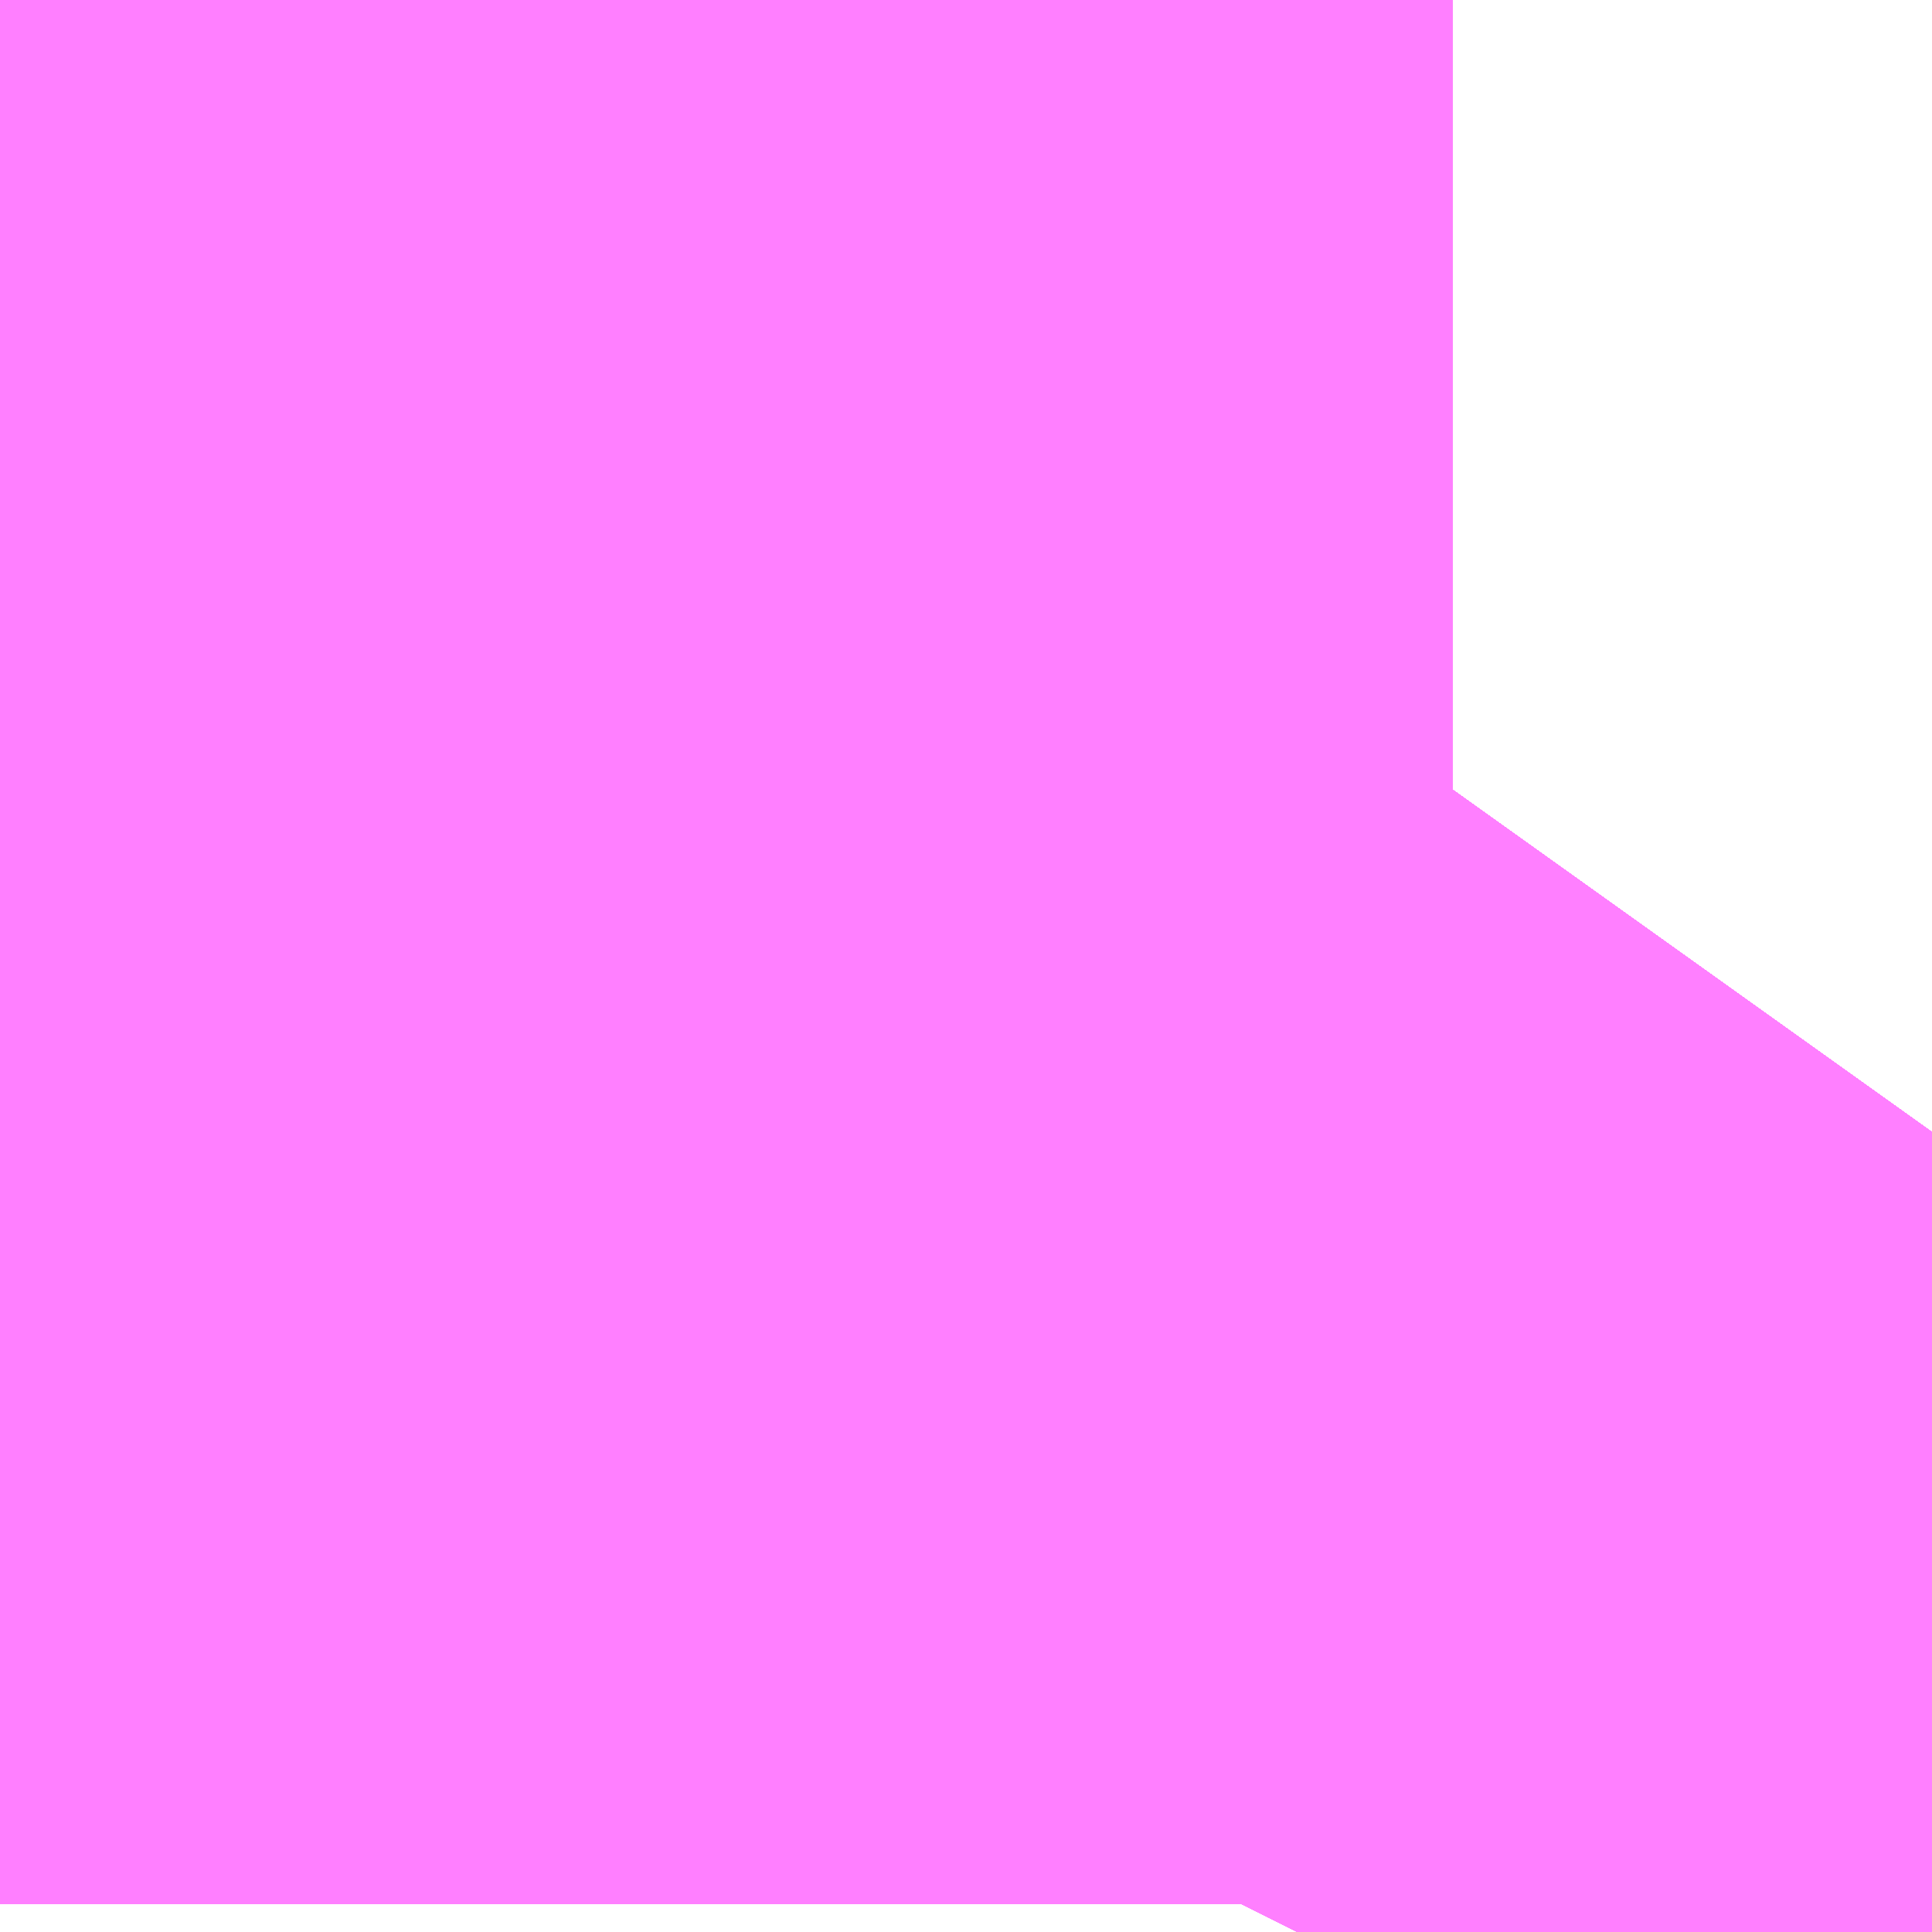 <?xml version="1.0" encoding="UTF-8"?>
<svg  xmlns="http://www.w3.org/2000/svg" xmlns:xlink="http://www.w3.org/1999/xlink" xmlns:go="http://purl.org/svgmap/profile" property="N07_001,N07_002,N07_003,N07_004,N07_005,N07_006,N07_007" viewBox="14085.983 -3834.229 0.137 0.137" go:dataArea="14085.983276367188 -3834.228515625 0.1373291015625 0.1373291015625" >
<globalCoordinateSystem srsName="http://purl.org/crs/84" transform="matrix(100.0,0.0,0.0,-100.0,0.0,0.0)" />
<defs>
 <g id="p0" >
  <circle cx="0.0" cy="0.0" r="3" stroke="green" stroke-width="0.75" vector-effect="non-scaling-stroke" />
 </g>
</defs>
<g fill="none" fill-rule="evenodd" stroke="#FF00FF" stroke-width="0.75" opacity="0.5" vector-effect="non-scaling-stroke" stroke-linejoin="bevel" >
<path content="1,JRバス東北（株）,うみねこ号,1.0,1.0,1.0," xlink:title="1" d="M14086.076,-3834.091L14086.079,-3834.094L14086.08,-3834.096L14086.08,-3834.096L14086.08,-3834.096L14086.08,-3834.096L14086.08,-3834.096L14086.081,-3834.097L14086.081,-3834.097L14086.081,-3834.097L14086.081,-3834.097L14086.082,-3834.097L14086.082,-3834.097L14086.082,-3834.097L14086.083,-3834.099L14086.084,-3834.099L14086.084,-3834.1L14086.084,-3834.1L14086.085,-3834.102L14086.087,-3834.103L14086.095,-3834.114L14086.107,-3834.128L14086.115,-3834.14L14086.115,-3834.14L14086.115,-3834.14L14086.115,-3834.14L14086.115,-3834.14L14086.115,-3834.14L14086.115,-3834.14L14086.115,-3834.14L14086.115,-3834.14L14086.116,-3834.141L14086.116,-3834.141L14086.116,-3834.141L14086.116,-3834.141L14086.116,-3834.141L14086.116,-3834.141L14086.121,-3834.148"/>
<path content="1,JRバス東北（株）,けんじライナー号,1.0,1.0,1.0," xlink:title="1" d="M14086.076,-3834.091L14086.079,-3834.094L14086.08,-3834.096L14086.08,-3834.096L14086.08,-3834.096L14086.08,-3834.096L14086.08,-3834.096L14086.081,-3834.097L14086.081,-3834.097L14086.081,-3834.097L14086.081,-3834.097L14086.082,-3834.097L14086.082,-3834.097L14086.082,-3834.097L14086.083,-3834.099L14086.084,-3834.099L14086.084,-3834.1L14086.084,-3834.1L14086.085,-3834.102L14086.087,-3834.103L14086.095,-3834.114L14086.107,-3834.128L14086.115,-3834.14L14086.115,-3834.14L14086.115,-3834.14L14086.115,-3834.14L14086.115,-3834.14L14086.115,-3834.14L14086.115,-3834.14L14086.115,-3834.14L14086.115,-3834.14L14086.116,-3834.141L14086.116,-3834.141L14086.116,-3834.141L14086.116,-3834.141L14086.116,-3834.141L14086.116,-3834.141L14086.121,-3834.148"/>
<path content="1,JRバス東北（株）,アーバン号,3.2,4.0,4.0," xlink:title="1" d="M14086.076,-3834.091L14086.079,-3834.094L14086.08,-3834.096L14086.08,-3834.096L14086.08,-3834.096L14086.08,-3834.096L14086.08,-3834.096L14086.081,-3834.097L14086.081,-3834.097L14086.081,-3834.097L14086.081,-3834.097L14086.082,-3834.097L14086.082,-3834.097L14086.082,-3834.097L14086.083,-3834.099L14086.084,-3834.099L14086.084,-3834.1L14086.084,-3834.1L14086.085,-3834.102L14086.087,-3834.103L14086.095,-3834.114L14086.107,-3834.128L14086.115,-3834.14L14086.115,-3834.14L14086.115,-3834.14L14086.115,-3834.14L14086.115,-3834.14L14086.115,-3834.14L14086.115,-3834.14L14086.115,-3834.14L14086.115,-3834.14L14086.116,-3834.141L14086.116,-3834.141L14086.116,-3834.141L14086.116,-3834.141L14086.116,-3834.141L14086.116,-3834.141L14086.121,-3834.148"/>
<path content="1,JRバス東北（株）,キャッスル号,3.0,3.0,3.0," xlink:title="1" d="M14086.076,-3834.091L14086.079,-3834.094L14086.08,-3834.096L14086.08,-3834.096L14086.08,-3834.096L14086.08,-3834.096L14086.08,-3834.096L14086.081,-3834.097L14086.081,-3834.097L14086.081,-3834.097L14086.081,-3834.097L14086.082,-3834.097L14086.082,-3834.097L14086.082,-3834.097L14086.083,-3834.099L14086.084,-3834.099L14086.084,-3834.1L14086.084,-3834.1L14086.085,-3834.102L14086.087,-3834.103L14086.095,-3834.114L14086.107,-3834.128L14086.115,-3834.14L14086.115,-3834.14L14086.115,-3834.14L14086.115,-3834.14L14086.115,-3834.14L14086.115,-3834.14L14086.115,-3834.14L14086.115,-3834.14L14086.115,-3834.14L14086.116,-3834.141L14086.116,-3834.141L14086.116,-3834.141L14086.116,-3834.141L14086.116,-3834.141L14086.116,-3834.141L14086.121,-3834.148"/>
<path content="1,JRバス東北（株）,グリーンライナー号,2.0,2.0,2.0," xlink:title="1" d="M14086.076,-3834.091L14086.079,-3834.094L14086.08,-3834.096L14086.08,-3834.096L14086.08,-3834.096L14086.08,-3834.096L14086.08,-3834.096L14086.081,-3834.097L14086.081,-3834.097L14086.081,-3834.097L14086.081,-3834.097L14086.082,-3834.097L14086.082,-3834.097L14086.082,-3834.097L14086.083,-3834.099L14086.084,-3834.099L14086.084,-3834.1L14086.084,-3834.1L14086.085,-3834.102L14086.087,-3834.103L14086.095,-3834.114L14086.107,-3834.128L14086.115,-3834.14L14086.115,-3834.14L14086.115,-3834.14L14086.115,-3834.14L14086.115,-3834.14L14086.115,-3834.14L14086.115,-3834.14L14086.115,-3834.14L14086.115,-3834.14L14086.116,-3834.141L14086.116,-3834.141L14086.116,-3834.141L14086.116,-3834.141L14086.116,-3834.141L14086.116,-3834.141L14086.121,-3834.148"/>
<path content="1,JRバス東北（株）,ドリーム盛岡・らくちん号,2.2,3.0,3.0," xlink:title="1" d="M14086.076,-3834.091L14086.079,-3834.094L14086.083,-3834.099L14086.084,-3834.099L14086.084,-3834.1L14086.084,-3834.1L14086.084,-3834.1L14086.084,-3834.1L14086.084,-3834.1L14086.084,-3834.1L14086.084,-3834.1L14086.084,-3834.1L14086.084,-3834.101L14086.084,-3834.101L14086.085,-3834.101L14086.085,-3834.101L14086.085,-3834.101L14086.085,-3834.101L14086.085,-3834.101L14086.085,-3834.101L14086.086,-3834.102L14086.096,-3834.113L14086.107,-3834.128L14086.115,-3834.14L14086.115,-3834.14L14086.115,-3834.14L14086.115,-3834.14L14086.115,-3834.14L14086.115,-3834.14L14086.115,-3834.14L14086.115,-3834.14L14086.115,-3834.14L14086.116,-3834.141L14086.116,-3834.141L14086.116,-3834.141L14086.116,-3834.141L14086.116,-3834.141L14086.116,-3834.141L14086.121,-3834.148"/>
<path content="1,JRバス東北（株）,ドリーム秋田・横浜号,1.0,1.0,1.0," xlink:title="1" d="M14086.121,-3834.148L14086.116,-3834.141L14086.116,-3834.141L14086.116,-3834.141L14086.116,-3834.141L14086.116,-3834.141L14086.116,-3834.141L14086.115,-3834.14L14086.115,-3834.14L14086.115,-3834.14L14086.115,-3834.14L14086.115,-3834.14L14086.115,-3834.14L14086.115,-3834.14L14086.115,-3834.14L14086.115,-3834.14L14086.107,-3834.128L14086.095,-3834.114L14086.087,-3834.103L14086.085,-3834.102L14086.084,-3834.1L14086.084,-3834.1L14086.084,-3834.099L14086.083,-3834.099L14086.082,-3834.097L14086.082,-3834.097L14086.082,-3834.097L14086.081,-3834.097L14086.081,-3834.097L14086.081,-3834.097L14086.081,-3834.097L14086.08,-3834.096L14086.08,-3834.096L14086.08,-3834.096L14086.08,-3834.096L14086.08,-3834.096L14086.079,-3834.094L14086.076,-3834.091"/>
<path content="1,JRバス東北（株）,ブルーシティ号,1.5,1.5,1.5," xlink:title="1" d="M14086.076,-3834.091L14086.079,-3834.094L14086.08,-3834.096L14086.08,-3834.096L14086.08,-3834.096L14086.08,-3834.096L14086.08,-3834.096L14086.081,-3834.097L14086.081,-3834.097L14086.081,-3834.097L14086.081,-3834.097L14086.082,-3834.097L14086.082,-3834.097L14086.082,-3834.097L14086.083,-3834.099L14086.084,-3834.099L14086.084,-3834.1L14086.084,-3834.1L14086.085,-3834.102L14086.087,-3834.103L14086.095,-3834.114L14086.107,-3834.128L14086.115,-3834.14L14086.115,-3834.14L14086.115,-3834.14L14086.115,-3834.14L14086.115,-3834.14L14086.115,-3834.14L14086.115,-3834.14L14086.115,-3834.14L14086.115,-3834.14L14086.116,-3834.141L14086.116,-3834.141L14086.116,-3834.141L14086.116,-3834.141L14086.116,-3834.141L14086.116,-3834.141L14086.121,-3834.148"/>
<path content="1,JRバス東北（株）,ラ・フォーレ号,1.0,1.0,1.0," xlink:title="1" d="M14086.076,-3834.091L14086.079,-3834.094L14086.083,-3834.099L14086.084,-3834.099L14086.084,-3834.1L14086.084,-3834.1L14086.084,-3834.1L14086.084,-3834.1L14086.084,-3834.1L14086.084,-3834.1L14086.084,-3834.1L14086.084,-3834.1L14086.084,-3834.101L14086.084,-3834.101L14086.085,-3834.101L14086.085,-3834.101L14086.085,-3834.101L14086.085,-3834.101L14086.085,-3834.101L14086.085,-3834.101L14086.086,-3834.102L14086.096,-3834.113L14086.107,-3834.128L14086.115,-3834.14L14086.115,-3834.14L14086.115,-3834.14L14086.115,-3834.14L14086.115,-3834.14L14086.115,-3834.14L14086.115,-3834.14L14086.115,-3834.14L14086.115,-3834.14L14086.116,-3834.141L14086.116,-3834.141L14086.116,-3834.141L14086.116,-3834.141L14086.116,-3834.141L14086.116,-3834.141L14086.121,-3834.148"/>
<path content="1,JRバス東北（株）,仙台～大館線,1.0,1.0,1.0," xlink:title="1" d="M14086.076,-3834.091L14086.077,-3834.091L14086.078,-3834.093L14086.079,-3834.094L14086.079,-3834.094L14086.079,-3834.094L14086.079,-3834.094L14086.079,-3834.094L14086.079,-3834.095L14086.08,-3834.096L14086.08,-3834.096L14086.08,-3834.096L14086.08,-3834.096L14086.08,-3834.096L14086.081,-3834.097L14086.081,-3834.097L14086.081,-3834.097L14086.081,-3834.097L14086.081,-3834.097L14086.081,-3834.097L14086.081,-3834.097L14086.081,-3834.097L14086.081,-3834.097L14086.081,-3834.097L14086.081,-3834.097L14086.082,-3834.097L14086.082,-3834.097L14086.082,-3834.097L14086.082,-3834.098L14086.084,-3834.099L14086.084,-3834.1L14086.084,-3834.1L14086.084,-3834.1L14086.084,-3834.1L14086.084,-3834.1L14086.084,-3834.1L14086.084,-3834.1L14086.084,-3834.1L14086.084,-3834.101L14086.084,-3834.101L14086.085,-3834.101L14086.085,-3834.101L14086.085,-3834.101L14086.085,-3834.101L14086.086,-3834.102L14086.095,-3834.114L14086.097,-3834.115L14086.1,-3834.119L14086.103,-3834.123L14086.107,-3834.127L14086.107,-3834.128L14086.107,-3834.128L14086.107,-3834.128L14086.107,-3834.128L14086.115,-3834.14L14086.115,-3834.14L14086.115,-3834.14L14086.115,-3834.14L14086.115,-3834.14L14086.115,-3834.14L14086.115,-3834.14L14086.115,-3834.14L14086.115,-3834.14L14086.116,-3834.141L14086.116,-3834.141L14086.116,-3834.141L14086.116,-3834.141L14086.116,-3834.141L14086.116,-3834.141L14086.121,-3834.148"/>
<path content="1,JRバス東北（株）,仙台～江刺・水沢線,2.0,2.0,2.0," xlink:title="1" d="M14086.076,-3834.091L14086.079,-3834.094L14086.08,-3834.096L14086.08,-3834.096L14086.08,-3834.096L14086.08,-3834.096L14086.08,-3834.096L14086.081,-3834.097L14086.081,-3834.097L14086.081,-3834.097L14086.081,-3834.097L14086.082,-3834.097L14086.082,-3834.097L14086.082,-3834.097L14086.083,-3834.099L14086.084,-3834.099L14086.084,-3834.1L14086.084,-3834.1L14086.085,-3834.102L14086.087,-3834.103L14086.095,-3834.114L14086.107,-3834.128L14086.115,-3834.14L14086.115,-3834.14L14086.115,-3834.14L14086.115,-3834.14L14086.115,-3834.14L14086.115,-3834.14L14086.115,-3834.14L14086.115,-3834.14L14086.115,-3834.14L14086.116,-3834.141L14086.116,-3834.141L14086.116,-3834.141L14086.116,-3834.141L14086.116,-3834.141L14086.116,-3834.141L14086.121,-3834.148"/>
<path content="1,JRバス東北（株）,仙秋号,2.0,2.0,2.0," xlink:title="1" d="M14086.076,-3834.091L14086.079,-3834.094L14086.08,-3834.096L14086.08,-3834.096L14086.08,-3834.096L14086.08,-3834.096L14086.08,-3834.096L14086.081,-3834.097L14086.081,-3834.097L14086.081,-3834.097L14086.081,-3834.097L14086.082,-3834.097L14086.082,-3834.097L14086.082,-3834.097L14086.083,-3834.099L14086.084,-3834.099L14086.084,-3834.1L14086.084,-3834.1L14086.085,-3834.102L14086.087,-3834.103L14086.095,-3834.114L14086.107,-3834.128L14086.115,-3834.14L14086.115,-3834.14L14086.115,-3834.14L14086.115,-3834.14L14086.115,-3834.14L14086.115,-3834.14L14086.115,-3834.14L14086.115,-3834.14L14086.115,-3834.14L14086.116,-3834.141L14086.116,-3834.141L14086.116,-3834.141L14086.116,-3834.141L14086.116,-3834.141L14086.116,-3834.141L14086.121,-3834.148"/>
<path content="1,JRバス関東（株）,ドリーム盛岡号,2.2,3.0,3.0," xlink:title="1" d="M14086.076,-3834.091L14086.079,-3834.094L14086.08,-3834.096L14086.08,-3834.096L14086.08,-3834.096L14086.08,-3834.096L14086.08,-3834.096L14086.081,-3834.097L14086.081,-3834.097L14086.081,-3834.097L14086.081,-3834.097L14086.082,-3834.097L14086.082,-3834.097L14086.082,-3834.097L14086.083,-3834.099L14086.084,-3834.099L14086.084,-3834.1L14086.084,-3834.1L14086.085,-3834.102L14086.087,-3834.103L14086.095,-3834.114L14086.107,-3834.128L14086.115,-3834.14L14086.115,-3834.14L14086.115,-3834.14L14086.115,-3834.14L14086.115,-3834.14L14086.115,-3834.14L14086.115,-3834.14L14086.115,-3834.14L14086.115,-3834.14L14086.116,-3834.141L14086.116,-3834.141L14086.116,-3834.141L14086.116,-3834.141L14086.116,-3834.141L14086.116,-3834.141L14086.121,-3834.148"/>
<path content="1,京浜急行バス（株）,ノクターン号,3.4,4.0,4.0," xlink:title="1" d="M14086.076,-3834.091L14086.079,-3834.094L14086.08,-3834.096L14086.08,-3834.096L14086.08,-3834.096L14086.08,-3834.096L14086.08,-3834.096L14086.081,-3834.097L14086.081,-3834.097L14086.081,-3834.097L14086.081,-3834.097L14086.082,-3834.097L14086.082,-3834.097L14086.082,-3834.097L14086.083,-3834.099L14086.084,-3834.099L14086.084,-3834.1L14086.084,-3834.1L14086.085,-3834.102L14086.087,-3834.103L14086.095,-3834.114L14086.107,-3834.128L14086.115,-3834.14L14086.115,-3834.14L14086.115,-3834.14L14086.115,-3834.14L14086.115,-3834.14L14086.115,-3834.14L14086.115,-3834.14L14086.115,-3834.14L14086.115,-3834.14L14086.116,-3834.141L14086.116,-3834.141L14086.116,-3834.141L14086.116,-3834.141L14086.116,-3834.141L14086.116,-3834.141L14086.121,-3834.148"/>
<path content="1,京浜急行バス（株）,ビーム号,1.0,1.0,1.0," xlink:title="1" d="M14086.121,-3834.148L14086.116,-3834.141L14086.116,-3834.141L14086.116,-3834.141L14086.116,-3834.141L14086.116,-3834.141L14086.116,-3834.141L14086.115,-3834.14L14086.115,-3834.14L14086.115,-3834.14L14086.115,-3834.14L14086.115,-3834.14L14086.115,-3834.14L14086.115,-3834.14L14086.115,-3834.14L14086.115,-3834.14L14086.107,-3834.128L14086.095,-3834.114L14086.087,-3834.103L14086.085,-3834.102L14086.084,-3834.1L14086.084,-3834.1L14086.084,-3834.099L14086.083,-3834.099L14086.082,-3834.097L14086.082,-3834.097L14086.082,-3834.097L14086.081,-3834.097L14086.081,-3834.097L14086.081,-3834.097L14086.081,-3834.097L14086.08,-3834.096L14086.08,-3834.096L14086.08,-3834.096L14086.08,-3834.096L14086.08,-3834.096L14086.079,-3834.094L14086.076,-3834.091"/>
<path content="1,十和田観光電鉄（株）,うみねこ号,4.0,4.0,4.0," xlink:title="1" d="M14086.121,-3834.148L14086.116,-3834.141L14086.116,-3834.141L14086.116,-3834.141L14086.116,-3834.141L14086.116,-3834.141L14086.116,-3834.141L14086.115,-3834.14L14086.115,-3834.14L14086.115,-3834.14L14086.115,-3834.14L14086.115,-3834.14L14086.115,-3834.14L14086.115,-3834.14L14086.115,-3834.14L14086.115,-3834.14L14086.107,-3834.128L14086.103,-3834.123L14086.1,-3834.119L14086.097,-3834.115L14086.095,-3834.114L14086.087,-3834.103L14086.086,-3834.102L14086.085,-3834.102L14086.085,-3834.101L14086.085,-3834.101L14086.085,-3834.101L14086.085,-3834.101L14086.084,-3834.101L14086.084,-3834.101L14086.084,-3834.1L14086.084,-3834.1L14086.084,-3834.1L14086.084,-3834.1L14086.084,-3834.1L14086.084,-3834.1L14086.084,-3834.1L14086.084,-3834.1L14086.084,-3834.099L14086.082,-3834.098L14086.082,-3834.097L14086.082,-3834.097L14086.082,-3834.097L14086.081,-3834.097L14086.081,-3834.097L14086.081,-3834.097L14086.081,-3834.097L14086.081,-3834.097L14086.081,-3834.097L14086.081,-3834.097L14086.081,-3834.097L14086.081,-3834.097L14086.081,-3834.097L14086.081,-3834.097L14086.08,-3834.096L14086.08,-3834.096L14086.08,-3834.096L14086.08,-3834.096L14086.08,-3834.096L14086.079,-3834.095L14086.079,-3834.094L14086.079,-3834.094L14086.079,-3834.094L14086.079,-3834.094L14086.079,-3834.094L14086.078,-3834.093L14086.077,-3834.091L14086.076,-3834.091"/>
<path content="1,十和田観光電鉄（株）,シリウス号,1.0,1.0,1.0," xlink:title="1" d="M14086.121,-3834.148L14086.116,-3834.141L14086.116,-3834.141L14086.116,-3834.141L14086.116,-3834.141L14086.116,-3834.141L14086.116,-3834.141L14086.115,-3834.14L14086.115,-3834.14L14086.115,-3834.14L14086.115,-3834.14L14086.115,-3834.14L14086.115,-3834.14L14086.115,-3834.14L14086.115,-3834.14L14086.115,-3834.14L14086.107,-3834.128L14086.107,-3834.128L14086.107,-3834.128L14086.107,-3834.128L14086.107,-3834.127L14086.095,-3834.114L14086.086,-3834.102L14086.085,-3834.102L14086.085,-3834.101L14086.085,-3834.101L14086.085,-3834.101L14086.085,-3834.101L14086.084,-3834.101L14086.084,-3834.101L14086.084,-3834.1L14086.084,-3834.1L14086.084,-3834.1L14086.084,-3834.1L14086.084,-3834.1L14086.084,-3834.1L14086.084,-3834.1L14086.084,-3834.1L14086.084,-3834.099L14086.082,-3834.098L14086.082,-3834.097L14086.082,-3834.097L14086.082,-3834.097L14086.081,-3834.097L14086.081,-3834.097L14086.081,-3834.097L14086.081,-3834.097L14086.081,-3834.097L14086.081,-3834.097L14086.081,-3834.097L14086.081,-3834.097L14086.081,-3834.097L14086.081,-3834.097L14086.081,-3834.097L14086.08,-3834.096L14086.08,-3834.096L14086.08,-3834.096L14086.08,-3834.096L14086.08,-3834.096L14086.079,-3834.095L14086.079,-3834.094L14086.079,-3834.094L14086.079,-3834.094L14086.079,-3834.094L14086.079,-3834.094L14086.078,-3834.093L14086.077,-3834.091L14086.076,-3834.091"/>
<path content="1,十和田観光電鉄（株）,ブルーシティー号,6.0,6.0,6.0," xlink:title="1" d="M14086.121,-3834.148L14086.116,-3834.141L14086.116,-3834.141L14086.116,-3834.141L14086.116,-3834.141L14086.116,-3834.141L14086.116,-3834.141L14086.115,-3834.14L14086.115,-3834.14L14086.115,-3834.14L14086.115,-3834.14L14086.115,-3834.14L14086.115,-3834.14L14086.115,-3834.14L14086.115,-3834.14L14086.115,-3834.14L14086.107,-3834.128L14086.103,-3834.123L14086.1,-3834.119L14086.097,-3834.115L14086.095,-3834.114L14086.087,-3834.103L14086.086,-3834.102L14086.085,-3834.102L14086.085,-3834.101L14086.085,-3834.101L14086.085,-3834.101L14086.085,-3834.101L14086.084,-3834.101L14086.084,-3834.101L14086.084,-3834.1L14086.084,-3834.1L14086.084,-3834.1L14086.084,-3834.1L14086.084,-3834.1L14086.084,-3834.1L14086.084,-3834.1L14086.084,-3834.1L14086.084,-3834.099L14086.082,-3834.098L14086.082,-3834.097L14086.082,-3834.097L14086.082,-3834.097L14086.081,-3834.097L14086.081,-3834.097L14086.081,-3834.097L14086.081,-3834.097L14086.081,-3834.097L14086.081,-3834.097L14086.081,-3834.097L14086.081,-3834.097L14086.081,-3834.097L14086.081,-3834.097L14086.081,-3834.097L14086.08,-3834.096L14086.08,-3834.096L14086.08,-3834.096L14086.08,-3834.096L14086.08,-3834.096L14086.079,-3834.095L14086.079,-3834.094L14086.079,-3834.094L14086.079,-3834.094L14086.079,-3834.094L14086.079,-3834.094L14086.078,-3834.093L14086.077,-3834.091L14086.076,-3834.091"/>
<path content="1,南部バス（株）,うみねこ号　仙台→八戸,4.0,4.0,4.0," xlink:title="1" d="M14086.076,-3834.091L14086.077,-3834.091L14086.078,-3834.093L14086.079,-3834.094L14086.079,-3834.094L14086.079,-3834.094L14086.079,-3834.094L14086.079,-3834.094L14086.079,-3834.095L14086.08,-3834.096L14086.08,-3834.096L14086.08,-3834.096L14086.08,-3834.096L14086.08,-3834.096L14086.081,-3834.097L14086.081,-3834.097L14086.081,-3834.097L14086.081,-3834.097L14086.081,-3834.097L14086.081,-3834.097L14086.081,-3834.097L14086.081,-3834.097L14086.081,-3834.097L14086.081,-3834.097L14086.081,-3834.097L14086.082,-3834.097L14086.082,-3834.097L14086.082,-3834.097L14086.082,-3834.098L14086.084,-3834.099L14086.084,-3834.1L14086.084,-3834.1L14086.084,-3834.1L14086.084,-3834.1L14086.084,-3834.1L14086.084,-3834.1L14086.084,-3834.1L14086.084,-3834.1L14086.084,-3834.101L14086.084,-3834.101L14086.085,-3834.101L14086.085,-3834.101L14086.085,-3834.101L14086.085,-3834.101L14086.085,-3834.102L14086.086,-3834.102L14086.087,-3834.103L14086.095,-3834.114L14086.097,-3834.115L14086.1,-3834.119L14086.103,-3834.123L14086.107,-3834.128L14086.115,-3834.14L14086.115,-3834.14L14086.115,-3834.14L14086.115,-3834.14L14086.115,-3834.14L14086.115,-3834.14L14086.115,-3834.14L14086.115,-3834.14L14086.115,-3834.14L14086.116,-3834.141L14086.116,-3834.141L14086.116,-3834.141L14086.116,-3834.141L14086.116,-3834.141L14086.116,-3834.141L14086.121,-3834.148"/>
<path content="1,南部バス（株）,うみねこ号　八戸→仙台,4.0,4.0,4.0," xlink:title="1" d="M14086.121,-3834.148L14086.116,-3834.141L14086.116,-3834.141L14086.116,-3834.141L14086.116,-3834.141L14086.116,-3834.141L14086.116,-3834.141L14086.115,-3834.14L14086.115,-3834.14L14086.115,-3834.14L14086.115,-3834.14L14086.115,-3834.14L14086.115,-3834.14L14086.115,-3834.14L14086.115,-3834.14L14086.115,-3834.14L14086.107,-3834.128L14086.107,-3834.128L14086.107,-3834.128L14086.107,-3834.128L14086.107,-3834.127L14086.095,-3834.114L14086.086,-3834.102L14086.085,-3834.102L14086.085,-3834.101L14086.085,-3834.101L14086.085,-3834.101L14086.085,-3834.101L14086.084,-3834.101L14086.084,-3834.101L14086.084,-3834.1L14086.084,-3834.1L14086.084,-3834.1L14086.084,-3834.1L14086.084,-3834.1L14086.084,-3834.1L14086.084,-3834.1L14086.084,-3834.1L14086.084,-3834.099L14086.082,-3834.098L14086.082,-3834.097L14086.082,-3834.097L14086.082,-3834.097L14086.081,-3834.097L14086.081,-3834.097L14086.081,-3834.097L14086.081,-3834.097L14086.081,-3834.097L14086.081,-3834.097L14086.081,-3834.097L14086.081,-3834.097L14086.081,-3834.097L14086.081,-3834.097L14086.081,-3834.097L14086.08,-3834.096L14086.08,-3834.096L14086.08,-3834.096L14086.08,-3834.096L14086.08,-3834.096L14086.079,-3834.095L14086.079,-3834.094L14086.079,-3834.094L14086.079,-3834.094L14086.079,-3834.094L14086.079,-3834.094L14086.078,-3834.093L14086.077,-3834.091L14086.076,-3834.091"/>
<path content="1,国際興業（株）,けせんライナー,1.0,1.0,1.0," xlink:title="1" d="M14086.076,-3834.091L14086.079,-3834.094L14086.08,-3834.096L14086.08,-3834.096L14086.08,-3834.096L14086.08,-3834.096L14086.08,-3834.096L14086.081,-3834.097L14086.081,-3834.097L14086.081,-3834.097L14086.081,-3834.097L14086.082,-3834.097L14086.082,-3834.097L14086.082,-3834.097L14086.083,-3834.099L14086.084,-3834.099L14086.084,-3834.1L14086.084,-3834.1L14086.085,-3834.102L14086.087,-3834.103L14086.095,-3834.114L14086.107,-3834.128L14086.115,-3834.14L14086.115,-3834.14L14086.115,-3834.14L14086.115,-3834.14L14086.115,-3834.14L14086.115,-3834.14L14086.115,-3834.14L14086.115,-3834.14L14086.115,-3834.14L14086.116,-3834.141L14086.116,-3834.141L14086.116,-3834.141L14086.116,-3834.141L14086.116,-3834.141L14086.116,-3834.141L14086.121,-3834.148"/>
<path content="1,国際興業（株）,イーハトープ号,1.0,1.0,1.0," xlink:title="1" d="M14086.076,-3834.091L14086.079,-3834.094L14086.08,-3834.096L14086.08,-3834.096L14086.08,-3834.096L14086.08,-3834.096L14086.08,-3834.096L14086.081,-3834.097L14086.081,-3834.097L14086.081,-3834.097L14086.081,-3834.097L14086.082,-3834.097L14086.082,-3834.097L14086.082,-3834.097L14086.083,-3834.099L14086.084,-3834.099L14086.084,-3834.1L14086.084,-3834.1L14086.085,-3834.102L14086.087,-3834.103L14086.095,-3834.114L14086.107,-3834.128L14086.115,-3834.14L14086.115,-3834.14L14086.115,-3834.14L14086.115,-3834.14L14086.115,-3834.14L14086.115,-3834.14L14086.115,-3834.14L14086.115,-3834.14L14086.115,-3834.14L14086.116,-3834.141L14086.116,-3834.141L14086.116,-3834.141L14086.116,-3834.141L14086.116,-3834.141L14086.116,-3834.141L14086.121,-3834.148"/>
<path content="1,国際興業（株）,シリウス号,1.0,1.0,1.0," xlink:title="1" d="M14086.076,-3834.091L14086.079,-3834.094L14086.08,-3834.096L14086.08,-3834.096L14086.08,-3834.096L14086.08,-3834.096L14086.08,-3834.096L14086.081,-3834.097L14086.081,-3834.097L14086.081,-3834.097L14086.081,-3834.097L14086.082,-3834.097L14086.082,-3834.097L14086.082,-3834.097L14086.083,-3834.099L14086.084,-3834.099L14086.084,-3834.1L14086.084,-3834.1L14086.085,-3834.102L14086.087,-3834.103L14086.095,-3834.114L14086.107,-3834.128L14086.115,-3834.14L14086.115,-3834.14L14086.115,-3834.14L14086.115,-3834.14L14086.115,-3834.14L14086.115,-3834.14L14086.115,-3834.14L14086.115,-3834.14L14086.115,-3834.14L14086.116,-3834.141L14086.116,-3834.141L14086.116,-3834.141L14086.116,-3834.141L14086.116,-3834.141L14086.116,-3834.141L14086.121,-3834.148"/>
<path content="1,国際興業（株）,ジュピター号,1.0,1.0,1.0," xlink:title="1" d="M14086.076,-3834.091L14086.079,-3834.094L14086.08,-3834.096L14086.08,-3834.096L14086.08,-3834.096L14086.08,-3834.096L14086.08,-3834.096L14086.081,-3834.097L14086.081,-3834.097L14086.081,-3834.097L14086.081,-3834.097L14086.082,-3834.097L14086.082,-3834.097L14086.082,-3834.097L14086.083,-3834.099L14086.084,-3834.099L14086.084,-3834.1L14086.084,-3834.1L14086.085,-3834.102L14086.087,-3834.103L14086.095,-3834.114L14086.107,-3834.128L14086.115,-3834.14L14086.115,-3834.14L14086.115,-3834.14L14086.115,-3834.14L14086.115,-3834.14L14086.115,-3834.14L14086.115,-3834.14L14086.115,-3834.14L14086.115,-3834.14L14086.116,-3834.141L14086.116,-3834.141L14086.116,-3834.141L14086.116,-3834.141L14086.116,-3834.141L14086.116,-3834.141L14086.121,-3834.148"/>
<path content="1,国際興業（株）,ドリーム盛岡（らくちん）号,2.2,3.0,3.0," xlink:title="1" d="M14086.076,-3834.091L14086.079,-3834.094L14086.08,-3834.096L14086.08,-3834.096L14086.08,-3834.096L14086.08,-3834.096L14086.08,-3834.096L14086.081,-3834.097L14086.081,-3834.097L14086.081,-3834.097L14086.081,-3834.097L14086.082,-3834.097L14086.082,-3834.097L14086.082,-3834.097L14086.083,-3834.099L14086.084,-3834.099L14086.084,-3834.1L14086.084,-3834.1L14086.085,-3834.102L14086.087,-3834.103L14086.095,-3834.114L14086.107,-3834.128L14086.115,-3834.14L14086.115,-3834.14L14086.115,-3834.14L14086.115,-3834.14L14086.115,-3834.14L14086.115,-3834.14L14086.115,-3834.14L14086.115,-3834.14L14086.115,-3834.14L14086.116,-3834.141L14086.116,-3834.141L14086.116,-3834.141L14086.116,-3834.141L14086.116,-3834.141L14086.116,-3834.141L14086.121,-3834.148"/>
<path content="1,国際興業（株）,遠野・釜石号,1.0,1.0,1.0," xlink:title="1" d="M14086.076,-3834.091L14086.079,-3834.094L14086.08,-3834.096L14086.08,-3834.096L14086.08,-3834.096L14086.08,-3834.096L14086.08,-3834.096L14086.081,-3834.097L14086.081,-3834.097L14086.081,-3834.097L14086.081,-3834.097L14086.082,-3834.097L14086.082,-3834.097L14086.082,-3834.097L14086.083,-3834.099L14086.084,-3834.099L14086.084,-3834.1L14086.084,-3834.1L14086.085,-3834.102L14086.087,-3834.103L14086.095,-3834.114L14086.107,-3834.128L14086.115,-3834.14L14086.115,-3834.14L14086.115,-3834.14L14086.115,-3834.14L14086.115,-3834.14L14086.115,-3834.14L14086.115,-3834.14L14086.115,-3834.14L14086.115,-3834.14L14086.116,-3834.141L14086.116,-3834.141L14086.116,-3834.141L14086.116,-3834.141L14086.116,-3834.141L14086.116,-3834.141L14086.121,-3834.148"/>
<path content="1,宮城交通（株）,うみねこ,1.0,1.0,1.0," xlink:title="1" d="M14086.076,-3834.091L14086.077,-3834.091L14086.078,-3834.093L14086.079,-3834.094L14086.079,-3834.094L14086.079,-3834.094L14086.079,-3834.094L14086.079,-3834.094L14086.079,-3834.095L14086.08,-3834.096L14086.08,-3834.096L14086.08,-3834.096L14086.08,-3834.096L14086.08,-3834.096L14086.081,-3834.097L14086.081,-3834.097L14086.081,-3834.097L14086.081,-3834.097L14086.081,-3834.097L14086.081,-3834.097L14086.081,-3834.097L14086.081,-3834.097L14086.081,-3834.097L14086.081,-3834.097L14086.081,-3834.097L14086.082,-3834.097L14086.082,-3834.097L14086.082,-3834.097L14086.082,-3834.098L14086.084,-3834.099L14086.084,-3834.1L14086.084,-3834.1L14086.084,-3834.1L14086.084,-3834.1L14086.084,-3834.1L14086.084,-3834.1L14086.084,-3834.1L14086.084,-3834.1L14086.084,-3834.101L14086.084,-3834.101L14086.085,-3834.101L14086.085,-3834.101L14086.085,-3834.101L14086.085,-3834.101L14086.085,-3834.102L14086.086,-3834.102L14086.095,-3834.114L14086.107,-3834.127L14086.107,-3834.128L14086.107,-3834.128L14086.107,-3834.128L14086.107,-3834.128L14086.115,-3834.14L14086.115,-3834.14L14086.115,-3834.14L14086.115,-3834.14L14086.115,-3834.14L14086.115,-3834.14L14086.115,-3834.14L14086.115,-3834.14L14086.115,-3834.14L14086.116,-3834.141L14086.116,-3834.141L14086.116,-3834.141L14086.116,-3834.141L14086.116,-3834.141L14086.116,-3834.141L14086.121,-3834.148"/>
<path content="1,宮城交通（株）,アーバン,3.2,4.0,4.0," xlink:title="1" d="M14086.076,-3834.091L14086.077,-3834.091L14086.078,-3834.093L14086.079,-3834.094L14086.079,-3834.094L14086.079,-3834.094L14086.079,-3834.094L14086.079,-3834.094L14086.079,-3834.095L14086.08,-3834.096L14086.08,-3834.096L14086.08,-3834.096L14086.08,-3834.096L14086.08,-3834.096L14086.081,-3834.097L14086.081,-3834.097L14086.081,-3834.097L14086.081,-3834.097L14086.081,-3834.097L14086.081,-3834.097L14086.081,-3834.097L14086.081,-3834.097L14086.081,-3834.097L14086.081,-3834.097L14086.081,-3834.097L14086.082,-3834.097L14086.082,-3834.097L14086.082,-3834.097L14086.082,-3834.098L14086.084,-3834.099L14086.084,-3834.1L14086.084,-3834.1L14086.084,-3834.1L14086.084,-3834.1L14086.084,-3834.1L14086.084,-3834.1L14086.084,-3834.1L14086.084,-3834.1L14086.084,-3834.101L14086.084,-3834.101L14086.085,-3834.101L14086.085,-3834.101L14086.085,-3834.101L14086.085,-3834.101L14086.085,-3834.102L14086.086,-3834.102L14086.095,-3834.114L14086.107,-3834.127L14086.107,-3834.128L14086.107,-3834.128L14086.107,-3834.128L14086.107,-3834.128L14086.115,-3834.14L14086.115,-3834.14L14086.115,-3834.14L14086.115,-3834.14L14086.115,-3834.14L14086.115,-3834.14L14086.115,-3834.14L14086.115,-3834.14L14086.115,-3834.14L14086.116,-3834.141L14086.116,-3834.141L14086.116,-3834.141L14086.116,-3834.141L14086.116,-3834.141L14086.116,-3834.141L14086.121,-3834.148"/>
<path content="1,宮城交通（株）,キャッスル,3.0,3.0,3.0," xlink:title="1" d="M14086.076,-3834.091L14086.077,-3834.091L14086.078,-3834.093L14086.079,-3834.094L14086.079,-3834.094L14086.079,-3834.094L14086.079,-3834.094L14086.079,-3834.094L14086.079,-3834.095L14086.08,-3834.096L14086.08,-3834.096L14086.08,-3834.096L14086.08,-3834.096L14086.08,-3834.096L14086.081,-3834.097L14086.081,-3834.097L14086.081,-3834.097L14086.081,-3834.097L14086.081,-3834.097L14086.081,-3834.097L14086.081,-3834.097L14086.081,-3834.097L14086.081,-3834.097L14086.081,-3834.097L14086.081,-3834.097L14086.082,-3834.097L14086.082,-3834.097L14086.082,-3834.097L14086.082,-3834.098L14086.084,-3834.099L14086.084,-3834.1L14086.084,-3834.1L14086.084,-3834.1L14086.084,-3834.1L14086.084,-3834.1L14086.084,-3834.1L14086.084,-3834.1L14086.084,-3834.1L14086.084,-3834.101L14086.084,-3834.101L14086.085,-3834.101L14086.085,-3834.101L14086.085,-3834.101L14086.085,-3834.101L14086.085,-3834.102L14086.086,-3834.102L14086.095,-3834.114L14086.107,-3834.127L14086.107,-3834.128L14086.107,-3834.128L14086.107,-3834.128L14086.107,-3834.128L14086.115,-3834.14L14086.115,-3834.14L14086.115,-3834.14L14086.115,-3834.14L14086.115,-3834.14L14086.115,-3834.14L14086.115,-3834.14L14086.115,-3834.14L14086.115,-3834.14L14086.116,-3834.141L14086.116,-3834.141L14086.116,-3834.141L14086.116,-3834.141L14086.116,-3834.141L14086.116,-3834.141L14086.121,-3834.148"/>
<path content="1,宮城交通（株）,ブルーシティ,1.5,1.5,1.5," xlink:title="1" d="M14086.076,-3834.091L14086.077,-3834.091L14086.078,-3834.093L14086.079,-3834.094L14086.079,-3834.094L14086.079,-3834.094L14086.079,-3834.094L14086.079,-3834.094L14086.079,-3834.095L14086.08,-3834.096L14086.08,-3834.096L14086.08,-3834.096L14086.08,-3834.096L14086.08,-3834.096L14086.081,-3834.097L14086.081,-3834.097L14086.081,-3834.097L14086.081,-3834.097L14086.081,-3834.097L14086.081,-3834.097L14086.081,-3834.097L14086.081,-3834.097L14086.081,-3834.097L14086.081,-3834.097L14086.081,-3834.097L14086.082,-3834.097L14086.082,-3834.097L14086.082,-3834.097L14086.082,-3834.098L14086.084,-3834.099L14086.084,-3834.1L14086.084,-3834.1L14086.084,-3834.1L14086.084,-3834.1L14086.084,-3834.1L14086.084,-3834.1L14086.084,-3834.1L14086.084,-3834.1L14086.084,-3834.101L14086.084,-3834.101L14086.085,-3834.101L14086.085,-3834.101L14086.085,-3834.101L14086.085,-3834.101L14086.085,-3834.102L14086.086,-3834.102L14086.095,-3834.114L14086.107,-3834.127L14086.107,-3834.128L14086.107,-3834.128L14086.107,-3834.128L14086.107,-3834.128L14086.115,-3834.14L14086.115,-3834.14L14086.115,-3834.14L14086.115,-3834.14L14086.115,-3834.14L14086.115,-3834.14L14086.115,-3834.14L14086.115,-3834.14L14086.115,-3834.14L14086.116,-3834.141L14086.116,-3834.141L14086.116,-3834.141L14086.116,-3834.141L14086.116,-3834.141L14086.116,-3834.141L14086.121,-3834.148"/>
<path content="1,宮城交通（株）,仙台～佐沼線,8.0,8.0,8.0," xlink:title="1" d="M14086.076,-3834.091L14086.077,-3834.091L14086.078,-3834.093L14086.079,-3834.094L14086.079,-3834.094L14086.079,-3834.094L14086.079,-3834.094L14086.079,-3834.094L14086.079,-3834.095L14086.08,-3834.096L14086.08,-3834.096L14086.08,-3834.096L14086.08,-3834.096L14086.08,-3834.096L14086.081,-3834.097L14086.081,-3834.097L14086.081,-3834.097L14086.081,-3834.097L14086.081,-3834.097L14086.081,-3834.097L14086.081,-3834.097L14086.081,-3834.097L14086.081,-3834.097L14086.081,-3834.097L14086.081,-3834.097L14086.082,-3834.097L14086.082,-3834.097L14086.082,-3834.097L14086.082,-3834.098L14086.084,-3834.099L14086.084,-3834.1L14086.084,-3834.1L14086.084,-3834.1L14086.084,-3834.1L14086.084,-3834.1L14086.084,-3834.1L14086.084,-3834.1L14086.084,-3834.101L14086.084,-3834.101L14086.085,-3834.101L14086.085,-3834.101L14086.085,-3834.101L14086.085,-3834.101L14086.085,-3834.101L14086.086,-3834.102L14086.095,-3834.114L14086.097,-3834.115L14086.1,-3834.119L14086.103,-3834.123L14086.107,-3834.127L14086.107,-3834.128L14086.107,-3834.128L14086.115,-3834.14L14086.115,-3834.14L14086.115,-3834.14L14086.115,-3834.14L14086.115,-3834.14L14086.115,-3834.14L14086.115,-3834.14L14086.115,-3834.14L14086.115,-3834.14L14086.116,-3834.141L14086.116,-3834.141L14086.116,-3834.141L14086.116,-3834.141L14086.116,-3834.141L14086.116,-3834.141L14086.121,-3834.148"/>
<path content="1,宮城交通（株）,仙台～大船渡線,2.0,2.0,2.0," xlink:title="1" d="M14086.076,-3834.091L14086.079,-3834.094L14086.08,-3834.096L14086.08,-3834.096L14086.08,-3834.096L14086.08,-3834.096L14086.08,-3834.096L14086.081,-3834.097L14086.081,-3834.097L14086.081,-3834.097L14086.081,-3834.097L14086.082,-3834.097L14086.082,-3834.097L14086.082,-3834.097L14086.083,-3834.099L14086.084,-3834.099L14086.084,-3834.1L14086.084,-3834.1L14086.085,-3834.102L14086.087,-3834.103L14086.095,-3834.114L14086.107,-3834.128L14086.115,-3834.14L14086.115,-3834.14L14086.115,-3834.14L14086.115,-3834.14L14086.115,-3834.14L14086.115,-3834.14L14086.115,-3834.14L14086.115,-3834.14L14086.115,-3834.14L14086.116,-3834.141L14086.116,-3834.141L14086.116,-3834.141L14086.116,-3834.141L14086.116,-3834.141L14086.116,-3834.141L14086.121,-3834.148"/>
<path content="1,宮城交通（株）,仙台～大衡線,6.0,6.0,6.0," xlink:title="1" d="M14086.076,-3834.091L14086.077,-3834.091L14086.078,-3834.093L14086.079,-3834.094L14086.079,-3834.094L14086.079,-3834.094L14086.079,-3834.094L14086.079,-3834.094L14086.079,-3834.095L14086.08,-3834.096L14086.08,-3834.096L14086.08,-3834.096L14086.08,-3834.096L14086.08,-3834.096L14086.081,-3834.097L14086.081,-3834.097L14086.081,-3834.097L14086.081,-3834.097L14086.081,-3834.097L14086.081,-3834.097L14086.081,-3834.097L14086.081,-3834.097L14086.081,-3834.097L14086.081,-3834.097L14086.081,-3834.097L14086.082,-3834.097L14086.082,-3834.097L14086.082,-3834.097L14086.082,-3834.098L14086.084,-3834.099L14086.084,-3834.1L14086.084,-3834.1L14086.084,-3834.1L14086.084,-3834.1L14086.084,-3834.1L14086.084,-3834.1L14086.084,-3834.1L14086.084,-3834.1L14086.084,-3834.101L14086.084,-3834.101L14086.085,-3834.101L14086.085,-3834.101L14086.085,-3834.101L14086.085,-3834.101L14086.086,-3834.102L14086.095,-3834.114L14086.097,-3834.115L14086.1,-3834.119L14086.103,-3834.123L14086.107,-3834.127L14086.107,-3834.128L14086.107,-3834.128L14086.107,-3834.128L14086.107,-3834.128L14086.115,-3834.14L14086.115,-3834.14L14086.115,-3834.14L14086.115,-3834.14L14086.115,-3834.14L14086.115,-3834.14L14086.115,-3834.14L14086.115,-3834.14L14086.115,-3834.14L14086.116,-3834.141L14086.116,-3834.141L14086.116,-3834.141L14086.116,-3834.141L14086.116,-3834.141L14086.116,-3834.141L14086.121,-3834.148"/>
<path content="1,宮城交通（株）,仙台～栗駒線,2.0,2.0,2.0," xlink:title="1" d="M14086.076,-3834.091L14086.077,-3834.091L14086.078,-3834.093L14086.079,-3834.094L14086.079,-3834.094L14086.079,-3834.094L14086.079,-3834.094L14086.079,-3834.094L14086.079,-3834.095L14086.08,-3834.096L14086.08,-3834.096L14086.08,-3834.096L14086.08,-3834.096L14086.08,-3834.096L14086.081,-3834.097L14086.081,-3834.097L14086.081,-3834.097L14086.081,-3834.097L14086.081,-3834.097L14086.081,-3834.097L14086.081,-3834.097L14086.081,-3834.097L14086.081,-3834.097L14086.081,-3834.097L14086.081,-3834.097L14086.082,-3834.097L14086.082,-3834.097L14086.082,-3834.097L14086.082,-3834.098L14086.084,-3834.099L14086.084,-3834.1L14086.084,-3834.1L14086.084,-3834.1L14086.084,-3834.1L14086.084,-3834.1L14086.084,-3834.1L14086.084,-3834.1L14086.084,-3834.101L14086.084,-3834.101L14086.085,-3834.101L14086.085,-3834.101L14086.085,-3834.101L14086.085,-3834.101L14086.085,-3834.101L14086.086,-3834.102L14086.095,-3834.114L14086.097,-3834.115L14086.1,-3834.119L14086.103,-3834.123L14086.107,-3834.127L14086.107,-3834.128L14086.107,-3834.128L14086.107,-3834.128L14086.115,-3834.14L14086.115,-3834.14L14086.115,-3834.14L14086.115,-3834.14L14086.115,-3834.14L14086.115,-3834.14L14086.115,-3834.14L14086.115,-3834.14L14086.115,-3834.14L14086.116,-3834.141L14086.116,-3834.141L14086.116,-3834.141L14086.116,-3834.141L14086.116,-3834.141L14086.116,-3834.141L14086.121,-3834.148"/>
<path content="1,宮城交通（株）,仙台～気仙沼線,3.0,3.0,3.0," xlink:title="1" d="M14086.076,-3834.091L14086.077,-3834.091L14086.078,-3834.093L14086.079,-3834.094L14086.079,-3834.094L14086.079,-3834.094L14086.079,-3834.094L14086.079,-3834.094L14086.079,-3834.095L14086.08,-3834.096L14086.08,-3834.096L14086.08,-3834.096L14086.08,-3834.096L14086.08,-3834.096L14086.081,-3834.097L14086.081,-3834.097L14086.081,-3834.097L14086.081,-3834.097L14086.081,-3834.097L14086.081,-3834.097L14086.081,-3834.097L14086.081,-3834.097L14086.081,-3834.097L14086.081,-3834.097L14086.081,-3834.097L14086.082,-3834.097L14086.082,-3834.097L14086.082,-3834.097L14086.082,-3834.098L14086.084,-3834.099L14086.084,-3834.1L14086.084,-3834.1L14086.084,-3834.1L14086.084,-3834.1L14086.084,-3834.1L14086.084,-3834.1L14086.084,-3834.1L14086.084,-3834.1L14086.084,-3834.101L14086.084,-3834.101L14086.085,-3834.101L14086.085,-3834.101L14086.085,-3834.101L14086.085,-3834.101L14086.086,-3834.102L14086.095,-3834.114L14086.097,-3834.115L14086.1,-3834.119L14086.103,-3834.123L14086.107,-3834.127L14086.107,-3834.128L14086.107,-3834.128L14086.107,-3834.128L14086.107,-3834.128L14086.115,-3834.14L14086.115,-3834.14L14086.115,-3834.14L14086.115,-3834.14L14086.115,-3834.14L14086.115,-3834.14L14086.115,-3834.14L14086.115,-3834.14L14086.115,-3834.14L14086.116,-3834.141L14086.116,-3834.141L14086.116,-3834.141L14086.116,-3834.141L14086.116,-3834.141L14086.116,-3834.141L14086.121,-3834.148"/>
<path content="1,宮城交通（株）,仙台～釜石線,1.0,1.0,1.0," xlink:title="1" d="M14086.076,-3834.091L14086.077,-3834.091L14086.078,-3834.093L14086.079,-3834.094L14086.079,-3834.094L14086.079,-3834.094L14086.079,-3834.094L14086.079,-3834.094L14086.079,-3834.095L14086.08,-3834.096L14086.08,-3834.096L14086.08,-3834.096L14086.08,-3834.096L14086.08,-3834.096L14086.081,-3834.097L14086.081,-3834.097L14086.081,-3834.097L14086.081,-3834.097L14086.081,-3834.097L14086.081,-3834.097L14086.081,-3834.097L14086.081,-3834.097L14086.081,-3834.097L14086.081,-3834.097L14086.081,-3834.097L14086.082,-3834.097L14086.082,-3834.097L14086.082,-3834.097L14086.082,-3834.098L14086.084,-3834.099L14086.084,-3834.1L14086.084,-3834.1L14086.084,-3834.1L14086.084,-3834.1L14086.084,-3834.1L14086.084,-3834.1L14086.084,-3834.1L14086.084,-3834.1L14086.084,-3834.101L14086.084,-3834.101L14086.085,-3834.101L14086.085,-3834.101L14086.085,-3834.101L14086.085,-3834.101L14086.085,-3834.102L14086.086,-3834.102L14086.095,-3834.114L14086.107,-3834.127L14086.107,-3834.128L14086.107,-3834.128L14086.107,-3834.128L14086.107,-3834.128L14086.115,-3834.14L14086.115,-3834.14L14086.115,-3834.14L14086.115,-3834.14L14086.115,-3834.14L14086.115,-3834.14L14086.115,-3834.14L14086.115,-3834.14L14086.115,-3834.14L14086.116,-3834.141L14086.116,-3834.141L14086.116,-3834.141L14086.116,-3834.141L14086.116,-3834.141L14086.116,-3834.141L14086.121,-3834.148"/>
<path content="1,宮城交通（株）,仙台～鳴子線,3.5,3.5,3.5," xlink:title="1" d="M14086.076,-3834.091L14086.077,-3834.091L14086.078,-3834.093L14086.079,-3834.094L14086.079,-3834.094L14086.079,-3834.094L14086.079,-3834.094L14086.079,-3834.094L14086.079,-3834.095L14086.08,-3834.096L14086.08,-3834.096L14086.08,-3834.096L14086.08,-3834.096L14086.08,-3834.096L14086.081,-3834.097L14086.081,-3834.097L14086.081,-3834.097L14086.081,-3834.097L14086.081,-3834.097L14086.081,-3834.097L14086.081,-3834.097L14086.081,-3834.097L14086.081,-3834.097L14086.081,-3834.097L14086.081,-3834.097L14086.082,-3834.097L14086.082,-3834.097L14086.082,-3834.097L14086.082,-3834.098L14086.084,-3834.099L14086.084,-3834.1L14086.084,-3834.1L14086.084,-3834.1L14086.084,-3834.1L14086.084,-3834.1L14086.084,-3834.1L14086.084,-3834.1L14086.084,-3834.1L14086.084,-3834.101L14086.084,-3834.101L14086.085,-3834.101L14086.085,-3834.101L14086.085,-3834.101L14086.085,-3834.101L14086.086,-3834.102L14086.095,-3834.114L14086.097,-3834.115L14086.1,-3834.119L14086.103,-3834.123L14086.107,-3834.127L14086.107,-3834.128L14086.107,-3834.128L14086.107,-3834.128L14086.107,-3834.128L14086.115,-3834.14L14086.115,-3834.14L14086.115,-3834.14L14086.115,-3834.14L14086.115,-3834.14L14086.115,-3834.14L14086.115,-3834.14L14086.115,-3834.14L14086.115,-3834.14L14086.116,-3834.141L14086.116,-3834.141L14086.116,-3834.141L14086.116,-3834.141L14086.116,-3834.141L14086.116,-3834.141L14086.121,-3834.148"/>
<path content="1,宮城交通（株）,仙秋,4.0,4.0,4.0," xlink:title="1" d="M14086.076,-3834.091L14086.077,-3834.091L14086.078,-3834.093L14086.079,-3834.094L14086.079,-3834.094L14086.079,-3834.094L14086.079,-3834.094L14086.079,-3834.094L14086.079,-3834.095L14086.08,-3834.096L14086.08,-3834.096L14086.08,-3834.096L14086.08,-3834.096L14086.08,-3834.096L14086.081,-3834.097L14086.081,-3834.097L14086.081,-3834.097L14086.081,-3834.097L14086.081,-3834.097L14086.081,-3834.097L14086.081,-3834.097L14086.081,-3834.097L14086.081,-3834.097L14086.081,-3834.097L14086.081,-3834.097L14086.082,-3834.097L14086.082,-3834.097L14086.082,-3834.097L14086.082,-3834.098L14086.084,-3834.099L14086.084,-3834.1L14086.084,-3834.1L14086.084,-3834.1L14086.084,-3834.1L14086.084,-3834.1L14086.084,-3834.1L14086.084,-3834.1L14086.084,-3834.1L14086.084,-3834.101L14086.084,-3834.101L14086.085,-3834.101L14086.085,-3834.101L14086.085,-3834.101L14086.085,-3834.101L14086.085,-3834.102L14086.086,-3834.102L14086.095,-3834.114L14086.107,-3834.127L14086.107,-3834.128L14086.107,-3834.128L14086.107,-3834.128L14086.107,-3834.128L14086.115,-3834.14L14086.115,-3834.14L14086.115,-3834.14L14086.115,-3834.14L14086.115,-3834.14L14086.115,-3834.14L14086.115,-3834.14L14086.115,-3834.14L14086.115,-3834.14L14086.116,-3834.141L14086.116,-3834.141L14086.116,-3834.141L14086.116,-3834.141L14086.116,-3834.141L14086.116,-3834.141L14086.121,-3834.148"/>
<path content="1,宮城交通（株）,南三陸～仙台線,3.0,3.0,3.0," xlink:title="1" d="M14086.076,-3834.091L14086.077,-3834.091L14086.078,-3834.093L14086.079,-3834.094L14086.079,-3834.094L14086.079,-3834.094L14086.079,-3834.094L14086.079,-3834.094L14086.079,-3834.095L14086.08,-3834.096L14086.08,-3834.096L14086.08,-3834.096L14086.08,-3834.096L14086.08,-3834.096L14086.081,-3834.097L14086.081,-3834.097L14086.081,-3834.097L14086.081,-3834.097L14086.081,-3834.097L14086.081,-3834.097L14086.081,-3834.097L14086.081,-3834.097L14086.081,-3834.097L14086.081,-3834.097L14086.081,-3834.097L14086.082,-3834.097L14086.082,-3834.097L14086.082,-3834.097L14086.082,-3834.098L14086.084,-3834.099L14086.084,-3834.1L14086.084,-3834.1L14086.084,-3834.1L14086.084,-3834.1L14086.084,-3834.1L14086.084,-3834.1L14086.084,-3834.1L14086.084,-3834.101L14086.084,-3834.101L14086.085,-3834.101L14086.085,-3834.101L14086.085,-3834.101L14086.085,-3834.101L14086.085,-3834.101L14086.086,-3834.102L14086.095,-3834.114L14086.097,-3834.115L14086.1,-3834.119L14086.103,-3834.123L14086.107,-3834.127L14086.107,-3834.128L14086.107,-3834.128L14086.115,-3834.14L14086.115,-3834.14L14086.115,-3834.14L14086.115,-3834.14L14086.115,-3834.14L14086.115,-3834.14L14086.115,-3834.14L14086.115,-3834.14L14086.115,-3834.14L14086.116,-3834.141L14086.116,-3834.141L14086.116,-3834.141L14086.116,-3834.141L14086.116,-3834.141L14086.116,-3834.141L14086.121,-3834.148"/>
<path content="1,小田急シティバス（株）,フローラ号,1.0,1.0,1.0," xlink:title="1" d="M14086.076,-3834.091L14086.079,-3834.094L14086.08,-3834.096L14086.08,-3834.096L14086.08,-3834.096L14086.08,-3834.096L14086.08,-3834.096L14086.081,-3834.097L14086.081,-3834.097L14086.081,-3834.097L14086.081,-3834.097L14086.082,-3834.097L14086.082,-3834.097L14086.082,-3834.097L14086.083,-3834.099L14086.084,-3834.099L14086.084,-3834.1L14086.084,-3834.1L14086.085,-3834.102L14086.087,-3834.103L14086.095,-3834.114L14086.107,-3834.128L14086.115,-3834.14L14086.115,-3834.14L14086.115,-3834.14L14086.115,-3834.14L14086.115,-3834.14L14086.115,-3834.14L14086.115,-3834.14L14086.115,-3834.14L14086.115,-3834.14L14086.116,-3834.141L14086.116,-3834.141L14086.116,-3834.141L14086.116,-3834.141L14086.116,-3834.141L14086.116,-3834.141L14086.121,-3834.148"/>
<path content="1,小田急バス（株）,フローラ号,1.0,1.0,1.0," xlink:title="1" d="M14086.076,-3834.091L14086.079,-3834.094L14086.08,-3834.096L14086.08,-3834.096L14086.08,-3834.096L14086.08,-3834.096L14086.08,-3834.096L14086.081,-3834.097L14086.081,-3834.097L14086.081,-3834.097L14086.081,-3834.097L14086.082,-3834.097L14086.082,-3834.097L14086.082,-3834.097L14086.083,-3834.099L14086.084,-3834.099L14086.084,-3834.1L14086.084,-3834.1L14086.085,-3834.102L14086.087,-3834.103L14086.095,-3834.114L14086.107,-3834.128L14086.115,-3834.14L14086.115,-3834.14L14086.115,-3834.14L14086.115,-3834.14L14086.115,-3834.14L14086.115,-3834.14L14086.115,-3834.14L14086.115,-3834.14L14086.115,-3834.14L14086.116,-3834.141L14086.116,-3834.141L14086.116,-3834.141L14086.116,-3834.141L14086.116,-3834.141L14086.116,-3834.141L14086.121,-3834.148"/>
<path content="1,岩手急行バス（株）,一ノ関仙台線,19.0,19.0,19.0," xlink:title="1" d="M14086.076,-3834.091L14086.077,-3834.091L14086.078,-3834.093L14086.079,-3834.094L14086.079,-3834.094L14086.079,-3834.094L14086.079,-3834.094L14086.079,-3834.094L14086.079,-3834.095L14086.08,-3834.096L14086.08,-3834.096L14086.08,-3834.096L14086.08,-3834.096L14086.08,-3834.096L14086.081,-3834.097L14086.081,-3834.097L14086.081,-3834.097L14086.081,-3834.097L14086.081,-3834.097L14086.081,-3834.097L14086.081,-3834.097L14086.081,-3834.097L14086.081,-3834.097L14086.081,-3834.097L14086.081,-3834.097L14086.082,-3834.097L14086.082,-3834.097L14086.082,-3834.097L14086.082,-3834.098L14086.084,-3834.099L14086.084,-3834.1L14086.084,-3834.1L14086.084,-3834.1L14086.084,-3834.1L14086.084,-3834.1L14086.084,-3834.1L14086.084,-3834.1L14086.084,-3834.1L14086.084,-3834.101L14086.084,-3834.101L14086.085,-3834.101L14086.085,-3834.101L14086.085,-3834.101L14086.085,-3834.101L14086.086,-3834.102L14086.095,-3834.114L14086.097,-3834.115L14086.1,-3834.119L14086.103,-3834.123L14086.107,-3834.127L14086.107,-3834.128L14086.107,-3834.128L14086.107,-3834.128L14086.107,-3834.128L14086.115,-3834.14L14086.115,-3834.14L14086.115,-3834.14L14086.115,-3834.14L14086.115,-3834.14L14086.115,-3834.14L14086.115,-3834.14L14086.115,-3834.14L14086.115,-3834.14L14086.116,-3834.141L14086.116,-3834.141L14086.116,-3834.141L14086.116,-3834.141L14086.116,-3834.141L14086.116,-3834.141L14086.121,-3834.148"/>
<path content="1,岩手県交通（株）,けせんライナー,1.0,1.0,1.0," xlink:title="1" d="M14086.076,-3834.091L14086.079,-3834.094L14086.08,-3834.096L14086.08,-3834.096L14086.08,-3834.096L14086.08,-3834.096L14086.08,-3834.096L14086.081,-3834.097L14086.081,-3834.097L14086.081,-3834.097L14086.081,-3834.097L14086.082,-3834.097L14086.082,-3834.097L14086.082,-3834.097L14086.083,-3834.099L14086.084,-3834.099L14086.084,-3834.1L14086.084,-3834.1L14086.085,-3834.102L14086.087,-3834.103L14086.095,-3834.114L14086.107,-3834.128L14086.115,-3834.14L14086.115,-3834.14L14086.115,-3834.14L14086.115,-3834.14L14086.115,-3834.14L14086.115,-3834.14L14086.115,-3834.14L14086.115,-3834.14L14086.115,-3834.14L14086.116,-3834.141L14086.116,-3834.141L14086.116,-3834.141L14086.116,-3834.141L14086.116,-3834.141L14086.116,-3834.141L14086.121,-3834.148"/>
<path content="1,岩手県交通（株）,けんじライナー,2.0,2.0,2.0," xlink:title="1" d="M14086.076,-3834.091L14086.077,-3834.091L14086.078,-3834.093L14086.079,-3834.094L14086.079,-3834.094L14086.079,-3834.094L14086.079,-3834.094L14086.079,-3834.094L14086.079,-3834.095L14086.08,-3834.096L14086.08,-3834.096L14086.08,-3834.096L14086.08,-3834.096L14086.08,-3834.096L14086.081,-3834.097L14086.081,-3834.097L14086.081,-3834.097L14086.081,-3834.097L14086.081,-3834.097L14086.081,-3834.097L14086.081,-3834.097L14086.081,-3834.097L14086.081,-3834.097L14086.081,-3834.097L14086.081,-3834.097L14086.082,-3834.097L14086.082,-3834.097L14086.082,-3834.097L14086.082,-3834.098L14086.084,-3834.099L14086.084,-3834.1L14086.084,-3834.1L14086.084,-3834.1L14086.084,-3834.1L14086.084,-3834.1L14086.084,-3834.1L14086.084,-3834.1L14086.084,-3834.1L14086.084,-3834.101L14086.084,-3834.101L14086.085,-3834.101L14086.085,-3834.101L14086.085,-3834.101L14086.085,-3834.101L14086.086,-3834.102L14086.095,-3834.114L14086.097,-3834.115L14086.1,-3834.119L14086.103,-3834.123L14086.107,-3834.127L14086.107,-3834.128L14086.107,-3834.128L14086.107,-3834.128L14086.107,-3834.128L14086.115,-3834.14L14086.115,-3834.14L14086.115,-3834.14L14086.115,-3834.14L14086.115,-3834.14L14086.115,-3834.14L14086.115,-3834.14L14086.115,-3834.14L14086.115,-3834.14L14086.116,-3834.141L14086.116,-3834.141L14086.116,-3834.141L14086.116,-3834.141L14086.116,-3834.141L14086.116,-3834.141L14086.121,-3834.148"/>
<path content="1,岩手県交通（株）,アーバン号,3.2,4.0,4.0," xlink:title="1" d="M14086.076,-3834.091L14086.077,-3834.091L14086.078,-3834.093L14086.079,-3834.094L14086.079,-3834.094L14086.079,-3834.094L14086.079,-3834.094L14086.079,-3834.094L14086.079,-3834.095L14086.08,-3834.096L14086.08,-3834.096L14086.08,-3834.096L14086.08,-3834.096L14086.08,-3834.096L14086.081,-3834.097L14086.081,-3834.097L14086.081,-3834.097L14086.081,-3834.097L14086.081,-3834.097L14086.081,-3834.097L14086.081,-3834.097L14086.081,-3834.097L14086.081,-3834.097L14086.081,-3834.097L14086.081,-3834.097L14086.082,-3834.097L14086.082,-3834.097L14086.082,-3834.097L14086.082,-3834.098L14086.084,-3834.099L14086.084,-3834.1L14086.084,-3834.1L14086.084,-3834.1L14086.084,-3834.1L14086.084,-3834.1L14086.084,-3834.1L14086.084,-3834.1L14086.084,-3834.1L14086.084,-3834.101L14086.084,-3834.101L14086.085,-3834.101L14086.085,-3834.101L14086.085,-3834.101L14086.085,-3834.101L14086.086,-3834.102L14086.095,-3834.114L14086.097,-3834.115L14086.1,-3834.119L14086.103,-3834.123L14086.107,-3834.127L14086.107,-3834.128L14086.107,-3834.128L14086.107,-3834.128L14086.107,-3834.128L14086.115,-3834.14L14086.115,-3834.14L14086.115,-3834.14L14086.115,-3834.14L14086.115,-3834.14L14086.115,-3834.14L14086.115,-3834.14L14086.115,-3834.14L14086.115,-3834.14L14086.116,-3834.141L14086.116,-3834.141L14086.116,-3834.141L14086.116,-3834.141L14086.116,-3834.141L14086.116,-3834.141L14086.121,-3834.148"/>
<path content="1,岩手県交通（株）,イーハトーブ号,1.0,1.0,1.0," xlink:title="1" d="M14086.076,-3834.091L14086.079,-3834.094L14086.08,-3834.096L14086.08,-3834.096L14086.08,-3834.096L14086.08,-3834.096L14086.08,-3834.096L14086.081,-3834.097L14086.081,-3834.097L14086.081,-3834.097L14086.081,-3834.097L14086.082,-3834.097L14086.082,-3834.097L14086.082,-3834.097L14086.083,-3834.099L14086.084,-3834.099L14086.084,-3834.1L14086.084,-3834.1L14086.085,-3834.102L14086.087,-3834.103L14086.095,-3834.114L14086.107,-3834.128L14086.115,-3834.14L14086.115,-3834.14L14086.115,-3834.14L14086.115,-3834.14L14086.115,-3834.14L14086.115,-3834.14L14086.115,-3834.14L14086.115,-3834.14L14086.115,-3834.14L14086.116,-3834.141L14086.116,-3834.141L14086.116,-3834.141L14086.116,-3834.141L14086.116,-3834.141L14086.116,-3834.141L14086.121,-3834.148"/>
<path content="1,岩手県交通（株）,ドリーム盛岡（らくちん）号,2.3,3.0,3.0," xlink:title="1" d="M14086.076,-3834.091L14086.079,-3834.094L14086.08,-3834.096L14086.08,-3834.096L14086.08,-3834.096L14086.08,-3834.096L14086.08,-3834.096L14086.081,-3834.097L14086.081,-3834.097L14086.081,-3834.097L14086.081,-3834.097L14086.082,-3834.097L14086.082,-3834.097L14086.082,-3834.097L14086.083,-3834.099L14086.084,-3834.099L14086.084,-3834.1L14086.084,-3834.1L14086.085,-3834.102L14086.087,-3834.103L14086.095,-3834.114L14086.107,-3834.128L14086.115,-3834.14L14086.115,-3834.14L14086.115,-3834.14L14086.115,-3834.14L14086.115,-3834.14L14086.115,-3834.14L14086.115,-3834.14L14086.115,-3834.14L14086.115,-3834.14L14086.116,-3834.141L14086.116,-3834.141L14086.116,-3834.141L14086.116,-3834.141L14086.116,-3834.141L14086.116,-3834.141L14086.121,-3834.148"/>
<path content="1,岩手県交通（株）,一関・仙台線,0.5,0.5,0.5," xlink:title="1" d="M14086.121,-3834.148L14086.116,-3834.141L14086.116,-3834.141L14086.116,-3834.141L14086.116,-3834.141L14086.116,-3834.141L14086.116,-3834.141L14086.115,-3834.14L14086.115,-3834.14L14086.115,-3834.14L14086.115,-3834.14L14086.115,-3834.14L14086.115,-3834.14L14086.115,-3834.14L14086.115,-3834.14L14086.115,-3834.14L14086.107,-3834.128L14086.107,-3834.128L14086.107,-3834.128L14086.107,-3834.128L14086.107,-3834.127L14086.103,-3834.123L14086.1,-3834.119L14086.097,-3834.115L14086.095,-3834.114L14086.086,-3834.102L14086.085,-3834.101L14086.085,-3834.101L14086.085,-3834.101L14086.085,-3834.101L14086.084,-3834.101L14086.084,-3834.101L14086.084,-3834.1L14086.084,-3834.1L14086.084,-3834.1L14086.084,-3834.1L14086.084,-3834.1L14086.084,-3834.1L14086.084,-3834.1L14086.084,-3834.1L14086.084,-3834.099L14086.082,-3834.098L14086.082,-3834.097L14086.082,-3834.097L14086.082,-3834.097L14086.081,-3834.097L14086.081,-3834.097L14086.081,-3834.097L14086.081,-3834.097L14086.081,-3834.097L14086.081,-3834.097L14086.081,-3834.097L14086.081,-3834.097L14086.081,-3834.097L14086.081,-3834.097L14086.081,-3834.097L14086.08,-3834.096L14086.08,-3834.096L14086.08,-3834.096L14086.08,-3834.096L14086.08,-3834.096L14086.079,-3834.095L14086.079,-3834.094L14086.079,-3834.094L14086.079,-3834.094L14086.079,-3834.094L14086.079,-3834.094L14086.078,-3834.093L14086.077,-3834.091L14086.076,-3834.091"/>
<path content="1,岩手県交通（株）,大船渡・仙台線,2.0,2.0,2.0," xlink:title="1" d="M14086.121,-3834.148L14086.116,-3834.141L14086.116,-3834.141L14086.116,-3834.141L14086.116,-3834.141L14086.116,-3834.141L14086.116,-3834.141L14086.115,-3834.14L14086.115,-3834.14L14086.115,-3834.14L14086.115,-3834.14L14086.115,-3834.14L14086.115,-3834.14L14086.115,-3834.14L14086.115,-3834.14L14086.115,-3834.14L14086.107,-3834.128L14086.107,-3834.128L14086.107,-3834.128L14086.107,-3834.128L14086.107,-3834.127L14086.103,-3834.123L14086.1,-3834.119L14086.097,-3834.115L14086.095,-3834.114L14086.086,-3834.102L14086.085,-3834.101L14086.085,-3834.101L14086.085,-3834.101L14086.085,-3834.101L14086.084,-3834.101L14086.084,-3834.101L14086.084,-3834.1L14086.084,-3834.1L14086.084,-3834.1L14086.084,-3834.1L14086.084,-3834.1L14086.084,-3834.1L14086.084,-3834.1L14086.084,-3834.1L14086.084,-3834.099L14086.082,-3834.098L14086.082,-3834.097L14086.082,-3834.097L14086.082,-3834.097L14086.081,-3834.097L14086.081,-3834.097L14086.081,-3834.097L14086.081,-3834.097L14086.081,-3834.097L14086.081,-3834.097L14086.081,-3834.097L14086.081,-3834.097L14086.081,-3834.097L14086.081,-3834.097L14086.081,-3834.097L14086.08,-3834.096L14086.08,-3834.096L14086.08,-3834.096L14086.08,-3834.096L14086.08,-3834.096L14086.079,-3834.095L14086.079,-3834.094L14086.079,-3834.094L14086.079,-3834.094L14086.079,-3834.094L14086.079,-3834.094L14086.078,-3834.093L14086.077,-3834.091L14086.076,-3834.091"/>
<path content="1,岩手県交通（株）,平泉中尊寺号,0.5,0.5,0.5," xlink:title="1" d="M14086.076,-3834.091L14086.077,-3834.091L14086.078,-3834.093L14086.079,-3834.094L14086.079,-3834.094L14086.079,-3834.094L14086.079,-3834.094L14086.079,-3834.094L14086.079,-3834.095L14086.08,-3834.096L14086.08,-3834.096L14086.08,-3834.096L14086.08,-3834.096L14086.08,-3834.096L14086.081,-3834.097L14086.081,-3834.097L14086.081,-3834.097L14086.081,-3834.097L14086.081,-3834.097L14086.081,-3834.097L14086.081,-3834.097L14086.081,-3834.097L14086.081,-3834.097L14086.081,-3834.097L14086.081,-3834.097L14086.082,-3834.097L14086.082,-3834.097L14086.082,-3834.097L14086.082,-3834.098L14086.084,-3834.099L14086.084,-3834.1L14086.084,-3834.1L14086.084,-3834.1L14086.084,-3834.1L14086.084,-3834.1L14086.084,-3834.1L14086.084,-3834.1L14086.084,-3834.1L14086.084,-3834.101L14086.084,-3834.101L14086.085,-3834.101L14086.085,-3834.101L14086.085,-3834.101L14086.085,-3834.101L14086.086,-3834.102L14086.095,-3834.114L14086.097,-3834.115L14086.1,-3834.119L14086.103,-3834.123L14086.107,-3834.127L14086.107,-3834.128L14086.107,-3834.128L14086.107,-3834.128L14086.107,-3834.128L14086.115,-3834.14L14086.115,-3834.14L14086.115,-3834.14L14086.115,-3834.14L14086.115,-3834.14L14086.115,-3834.14L14086.115,-3834.14L14086.115,-3834.14L14086.115,-3834.14L14086.116,-3834.141L14086.116,-3834.141L14086.116,-3834.141L14086.116,-3834.141L14086.116,-3834.141L14086.116,-3834.141L14086.121,-3834.148"/>
<path content="1,岩手県交通（株）,江刺・仙台線,2.0,2.0,2.0," xlink:title="1" d="M14086.076,-3834.091L14086.077,-3834.091L14086.078,-3834.093L14086.079,-3834.094L14086.079,-3834.094L14086.079,-3834.094L14086.079,-3834.094L14086.079,-3834.094L14086.079,-3834.095L14086.08,-3834.096L14086.08,-3834.096L14086.08,-3834.096L14086.08,-3834.096L14086.08,-3834.096L14086.081,-3834.097L14086.081,-3834.097L14086.081,-3834.097L14086.081,-3834.097L14086.081,-3834.097L14086.081,-3834.097L14086.081,-3834.097L14086.081,-3834.097L14086.081,-3834.097L14086.081,-3834.097L14086.081,-3834.097L14086.082,-3834.097L14086.082,-3834.097L14086.082,-3834.097L14086.082,-3834.098L14086.084,-3834.099L14086.084,-3834.1L14086.084,-3834.1L14086.084,-3834.1L14086.084,-3834.1L14086.084,-3834.1L14086.084,-3834.1L14086.084,-3834.1L14086.084,-3834.1L14086.084,-3834.101L14086.084,-3834.101L14086.085,-3834.101L14086.085,-3834.101L14086.085,-3834.101L14086.085,-3834.101L14086.086,-3834.102L14086.095,-3834.114L14086.097,-3834.115L14086.1,-3834.119L14086.103,-3834.123L14086.107,-3834.127L14086.107,-3834.128L14086.107,-3834.128L14086.107,-3834.128L14086.107,-3834.128L14086.115,-3834.14L14086.115,-3834.14L14086.115,-3834.14L14086.115,-3834.14L14086.115,-3834.14L14086.115,-3834.14L14086.115,-3834.14L14086.115,-3834.14L14086.115,-3834.14L14086.116,-3834.141L14086.116,-3834.141L14086.116,-3834.141L14086.116,-3834.141L14086.116,-3834.141L14086.116,-3834.141L14086.121,-3834.148"/>
<path content="1,岩手県交通（株）,盛岡・横浜線,1.0,1.0,1.0," xlink:title="1" d="M14086.076,-3834.091L14086.079,-3834.094L14086.08,-3834.096L14086.08,-3834.096L14086.08,-3834.096L14086.08,-3834.096L14086.08,-3834.096L14086.081,-3834.097L14086.081,-3834.097L14086.081,-3834.097L14086.081,-3834.097L14086.082,-3834.097L14086.082,-3834.097L14086.082,-3834.097L14086.083,-3834.099L14086.084,-3834.099L14086.084,-3834.1L14086.084,-3834.1L14086.085,-3834.102L14086.087,-3834.103L14086.095,-3834.114L14086.107,-3834.128L14086.115,-3834.14L14086.115,-3834.14L14086.115,-3834.14L14086.115,-3834.14L14086.115,-3834.14L14086.115,-3834.14L14086.115,-3834.14L14086.115,-3834.14L14086.115,-3834.14L14086.116,-3834.141L14086.116,-3834.141L14086.116,-3834.141L14086.116,-3834.141L14086.116,-3834.141L14086.116,-3834.141L14086.121,-3834.148"/>
<path content="1,岩手県交通（株）,遠野・釜石号,1.0,1.0,1.0," xlink:title="1" d="M14086.076,-3834.091L14086.079,-3834.094L14086.08,-3834.096L14086.08,-3834.096L14086.08,-3834.096L14086.08,-3834.096L14086.08,-3834.096L14086.081,-3834.097L14086.081,-3834.097L14086.081,-3834.097L14086.081,-3834.097L14086.082,-3834.097L14086.082,-3834.097L14086.082,-3834.097L14086.083,-3834.099L14086.084,-3834.099L14086.084,-3834.1L14086.084,-3834.1L14086.085,-3834.102L14086.087,-3834.103L14086.095,-3834.114L14086.107,-3834.128L14086.115,-3834.14L14086.115,-3834.14L14086.115,-3834.14L14086.115,-3834.14L14086.115,-3834.14L14086.115,-3834.14L14086.115,-3834.14L14086.115,-3834.14L14086.115,-3834.14L14086.116,-3834.141L14086.116,-3834.141L14086.116,-3834.141L14086.116,-3834.141L14086.116,-3834.141L14086.116,-3834.141L14086.121,-3834.148"/>
<path content="1,岩手県交通（株）,釜石・仙台線,1.0,1.0,1.0," xlink:title="1" d="M14086.121,-3834.148L14086.116,-3834.141L14086.116,-3834.141L14086.116,-3834.141L14086.116,-3834.141L14086.116,-3834.141L14086.116,-3834.141L14086.115,-3834.14L14086.115,-3834.14L14086.115,-3834.14L14086.115,-3834.14L14086.115,-3834.14L14086.115,-3834.14L14086.115,-3834.14L14086.115,-3834.14L14086.115,-3834.14L14086.107,-3834.128L14086.107,-3834.128L14086.107,-3834.128L14086.107,-3834.128L14086.107,-3834.127L14086.103,-3834.123L14086.1,-3834.119L14086.097,-3834.115L14086.095,-3834.114L14086.086,-3834.102L14086.085,-3834.101L14086.085,-3834.101L14086.085,-3834.101L14086.085,-3834.101L14086.084,-3834.101L14086.084,-3834.101L14086.084,-3834.1L14086.084,-3834.1L14086.084,-3834.1L14086.084,-3834.1L14086.084,-3834.1L14086.084,-3834.1L14086.084,-3834.1L14086.084,-3834.1L14086.084,-3834.099L14086.082,-3834.098L14086.082,-3834.097L14086.082,-3834.097L14086.082,-3834.097L14086.081,-3834.097L14086.081,-3834.097L14086.081,-3834.097L14086.081,-3834.097L14086.081,-3834.097L14086.081,-3834.097L14086.081,-3834.097L14086.081,-3834.097L14086.081,-3834.097L14086.081,-3834.097L14086.081,-3834.097L14086.08,-3834.096L14086.08,-3834.096L14086.08,-3834.096L14086.08,-3834.096L14086.08,-3834.096L14086.079,-3834.095L14086.079,-3834.094L14086.079,-3834.094L14086.079,-3834.094L14086.079,-3834.094L14086.079,-3834.094L14086.078,-3834.093L14086.077,-3834.091L14086.076,-3834.091"/>
<path content="1,岩手県北自動車（株）,BEAM-1　宮古・盛岡南⇔浜松町・品川,1.0,1.0,1.0," xlink:title="1" d="M14086.076,-3834.091L14086.079,-3834.094L14086.08,-3834.096L14086.08,-3834.096L14086.08,-3834.096L14086.08,-3834.096L14086.08,-3834.096L14086.081,-3834.097L14086.081,-3834.097L14086.081,-3834.097L14086.081,-3834.097L14086.082,-3834.097L14086.082,-3834.097L14086.082,-3834.097L14086.083,-3834.099L14086.084,-3834.099L14086.084,-3834.1L14086.084,-3834.1L14086.085,-3834.102L14086.087,-3834.103L14086.095,-3834.114L14086.107,-3834.128L14086.115,-3834.14L14086.115,-3834.14L14086.115,-3834.14L14086.115,-3834.14L14086.115,-3834.14L14086.115,-3834.14L14086.115,-3834.14L14086.115,-3834.14L14086.115,-3834.14L14086.116,-3834.141L14086.116,-3834.141L14086.116,-3834.141L14086.116,-3834.141L14086.116,-3834.141L14086.116,-3834.141L14086.121,-3834.148"/>
<path content="1,岩手県北自動車（株）,アーバン号　盛岡⇔仙台,3.2,4.0,4.0," xlink:title="1" d="M14086.076,-3834.091L14086.077,-3834.091L14086.078,-3834.093L14086.079,-3834.094L14086.079,-3834.094L14086.079,-3834.094L14086.079,-3834.094L14086.079,-3834.094L14086.079,-3834.095L14086.08,-3834.096L14086.08,-3834.096L14086.08,-3834.096L14086.08,-3834.096L14086.08,-3834.096L14086.081,-3834.097L14086.081,-3834.097L14086.081,-3834.097L14086.081,-3834.097L14086.081,-3834.097L14086.081,-3834.097L14086.081,-3834.097L14086.081,-3834.097L14086.081,-3834.097L14086.081,-3834.097L14086.081,-3834.097L14086.082,-3834.097L14086.082,-3834.097L14086.082,-3834.097L14086.082,-3834.098L14086.084,-3834.099L14086.084,-3834.1L14086.084,-3834.1L14086.084,-3834.1L14086.084,-3834.1L14086.084,-3834.1L14086.084,-3834.1L14086.084,-3834.1L14086.084,-3834.1L14086.084,-3834.101L14086.084,-3834.101L14086.085,-3834.101L14086.085,-3834.101L14086.085,-3834.101L14086.085,-3834.101L14086.086,-3834.102L14086.095,-3834.114L14086.097,-3834.115L14086.1,-3834.119L14086.103,-3834.123L14086.107,-3834.127L14086.107,-3834.128L14086.107,-3834.128L14086.107,-3834.128L14086.107,-3834.128L14086.115,-3834.14L14086.115,-3834.14L14086.115,-3834.14L14086.115,-3834.14L14086.115,-3834.14L14086.115,-3834.14L14086.115,-3834.14L14086.115,-3834.14L14086.115,-3834.14L14086.116,-3834.141L14086.116,-3834.141L14086.116,-3834.141L14086.116,-3834.141L14086.116,-3834.141L14086.116,-3834.141L14086.121,-3834.148"/>
<path content="1,弘南バス（株）,アップル号,1.0,1.0,1.0," xlink:title="1" d="M14086.121,-3834.148L14086.116,-3834.141L14086.116,-3834.141L14086.116,-3834.141L14086.116,-3834.141L14086.116,-3834.141L14086.116,-3834.141L14086.115,-3834.14L14086.115,-3834.14L14086.115,-3834.14L14086.115,-3834.14L14086.115,-3834.14L14086.115,-3834.14L14086.115,-3834.14L14086.115,-3834.14L14086.115,-3834.14L14086.107,-3834.128L14086.095,-3834.114L14086.087,-3834.103L14086.085,-3834.102L14086.084,-3834.1L14086.084,-3834.1L14086.084,-3834.099L14086.083,-3834.099L14086.082,-3834.097L14086.082,-3834.097L14086.082,-3834.097L14086.081,-3834.097L14086.081,-3834.097L14086.081,-3834.097L14086.081,-3834.097L14086.08,-3834.096L14086.08,-3834.096L14086.08,-3834.096L14086.08,-3834.096L14086.08,-3834.096L14086.079,-3834.094L14086.076,-3834.091"/>
<path content="1,弘南バス（株）,キャッスル号,6.0,6.0,6.0," xlink:title="1" d="M14086.121,-3834.148L14086.116,-3834.141L14086.116,-3834.141L14086.116,-3834.141L14086.116,-3834.141L14086.116,-3834.141L14086.116,-3834.141L14086.115,-3834.14L14086.115,-3834.14L14086.115,-3834.14L14086.115,-3834.14L14086.115,-3834.14L14086.115,-3834.14L14086.115,-3834.14L14086.115,-3834.14L14086.115,-3834.14L14086.107,-3834.128L14086.107,-3834.128L14086.107,-3834.128L14086.107,-3834.127L14086.095,-3834.114L14086.086,-3834.102L14086.085,-3834.102L14086.085,-3834.101L14086.085,-3834.101L14086.085,-3834.101L14086.084,-3834.101L14086.084,-3834.101L14086.084,-3834.1L14086.084,-3834.1L14086.084,-3834.1L14086.084,-3834.1L14086.084,-3834.1L14086.084,-3834.1L14086.084,-3834.1L14086.084,-3834.099L14086.082,-3834.098L14086.082,-3834.097L14086.082,-3834.097L14086.082,-3834.097L14086.081,-3834.097L14086.081,-3834.097L14086.081,-3834.097L14086.081,-3834.097L14086.081,-3834.097L14086.081,-3834.097L14086.081,-3834.097L14086.081,-3834.097L14086.081,-3834.097L14086.081,-3834.097L14086.081,-3834.097L14086.08,-3834.096L14086.08,-3834.096L14086.08,-3834.096L14086.08,-3834.096L14086.08,-3834.096L14086.079,-3834.095L14086.079,-3834.094L14086.079,-3834.094L14086.079,-3834.094L14086.079,-3834.094L14086.079,-3834.094L14086.078,-3834.093L14086.077,-3834.091L14086.076,-3834.091"/>
<path content="1,弘南バス（株）,スカイ号,1.0,1.0,1.0," xlink:title="1" d="M14086.121,-3834.148L14086.116,-3834.141L14086.116,-3834.141L14086.116,-3834.141L14086.116,-3834.141L14086.116,-3834.141L14086.116,-3834.141L14086.115,-3834.14L14086.115,-3834.14L14086.115,-3834.14L14086.115,-3834.14L14086.115,-3834.14L14086.115,-3834.14L14086.115,-3834.14L14086.115,-3834.14L14086.115,-3834.14L14086.107,-3834.128L14086.095,-3834.114L14086.087,-3834.103L14086.085,-3834.102L14086.084,-3834.1L14086.084,-3834.1L14086.084,-3834.099L14086.083,-3834.099L14086.082,-3834.097L14086.082,-3834.097L14086.082,-3834.097L14086.081,-3834.097L14086.081,-3834.097L14086.081,-3834.097L14086.081,-3834.097L14086.08,-3834.096L14086.08,-3834.096L14086.08,-3834.096L14086.08,-3834.096L14086.08,-3834.096L14086.079,-3834.094L14086.076,-3834.091"/>
<path content="1,弘南バス（株）,ノクターン号,1.0,1.0,1.0," xlink:title="1" d="M14086.121,-3834.148L14086.116,-3834.141L14086.116,-3834.141L14086.116,-3834.141L14086.116,-3834.141L14086.116,-3834.141L14086.116,-3834.141L14086.115,-3834.14L14086.115,-3834.14L14086.115,-3834.14L14086.115,-3834.14L14086.115,-3834.14L14086.115,-3834.14L14086.115,-3834.14L14086.115,-3834.14L14086.115,-3834.14L14086.107,-3834.128L14086.095,-3834.114L14086.087,-3834.103L14086.085,-3834.102L14086.084,-3834.1L14086.084,-3834.1L14086.084,-3834.099L14086.083,-3834.099L14086.082,-3834.097L14086.082,-3834.097L14086.082,-3834.097L14086.081,-3834.097L14086.081,-3834.097L14086.081,-3834.097L14086.081,-3834.097L14086.08,-3834.096L14086.08,-3834.096L14086.08,-3834.096L14086.08,-3834.096L14086.08,-3834.096L14086.079,-3834.094L14086.076,-3834.091"/>
<path content="1,弘南バス（株）,パンダ号,3.0,3.0,3.0," xlink:title="1" d="M14086.121,-3834.148L14086.116,-3834.141L14086.116,-3834.141L14086.116,-3834.141L14086.116,-3834.141L14086.116,-3834.141L14086.116,-3834.141L14086.115,-3834.14L14086.115,-3834.14L14086.115,-3834.14L14086.115,-3834.14L14086.115,-3834.14L14086.115,-3834.14L14086.115,-3834.14L14086.115,-3834.14L14086.115,-3834.14L14086.107,-3834.128L14086.095,-3834.114L14086.087,-3834.103L14086.085,-3834.102L14086.084,-3834.1L14086.084,-3834.1L14086.084,-3834.099L14086.083,-3834.099L14086.082,-3834.097L14086.082,-3834.097L14086.082,-3834.097L14086.081,-3834.097L14086.081,-3834.097L14086.081,-3834.097L14086.081,-3834.097L14086.08,-3834.096L14086.08,-3834.096L14086.08,-3834.096L14086.08,-3834.096L14086.08,-3834.096L14086.079,-3834.094L14086.076,-3834.091"/>
<path content="1,弘南バス（株）,ブルーシティー号,4.0,4.0,4.0," xlink:title="1" d="M14086.121,-3834.148L14086.116,-3834.141L14086.116,-3834.141L14086.116,-3834.141L14086.116,-3834.141L14086.116,-3834.141L14086.116,-3834.141L14086.115,-3834.14L14086.115,-3834.14L14086.115,-3834.14L14086.115,-3834.14L14086.115,-3834.14L14086.115,-3834.14L14086.115,-3834.14L14086.115,-3834.14L14086.115,-3834.14L14086.107,-3834.128L14086.107,-3834.128L14086.107,-3834.128L14086.107,-3834.128L14086.107,-3834.127L14086.095,-3834.114L14086.086,-3834.102L14086.085,-3834.102L14086.085,-3834.101L14086.085,-3834.101L14086.085,-3834.101L14086.085,-3834.101L14086.084,-3834.101L14086.084,-3834.101L14086.084,-3834.1L14086.084,-3834.1L14086.084,-3834.1L14086.084,-3834.1L14086.084,-3834.1L14086.084,-3834.1L14086.084,-3834.1L14086.084,-3834.1L14086.084,-3834.099L14086.082,-3834.098L14086.082,-3834.097L14086.082,-3834.097L14086.082,-3834.097L14086.081,-3834.097L14086.081,-3834.097L14086.081,-3834.097L14086.081,-3834.097L14086.081,-3834.097L14086.081,-3834.097L14086.081,-3834.097L14086.081,-3834.097L14086.081,-3834.097L14086.081,-3834.097L14086.081,-3834.097L14086.08,-3834.096L14086.08,-3834.096L14086.08,-3834.096L14086.08,-3834.096L14086.08,-3834.096L14086.079,-3834.095L14086.079,-3834.094L14086.079,-3834.094L14086.079,-3834.094L14086.079,-3834.094L14086.079,-3834.094L14086.078,-3834.093L14086.077,-3834.091L14086.076,-3834.091"/>
<path content="1,弘南バス（株）,津軽号,1.0,1.0,1.0," xlink:title="1" d="M14086.076,-3834.091L14086.079,-3834.094L14086.08,-3834.096L14086.08,-3834.096L14086.08,-3834.096L14086.08,-3834.096L14086.08,-3834.096L14086.081,-3834.097L14086.081,-3834.097L14086.081,-3834.097L14086.081,-3834.097L14086.082,-3834.097L14086.082,-3834.097L14086.082,-3834.097L14086.083,-3834.099L14086.084,-3834.099L14086.084,-3834.1L14086.084,-3834.1L14086.085,-3834.102L14086.087,-3834.103L14086.095,-3834.114L14086.107,-3834.128L14086.115,-3834.14L14086.115,-3834.14L14086.115,-3834.14L14086.115,-3834.14L14086.115,-3834.14L14086.115,-3834.14L14086.115,-3834.14L14086.115,-3834.14L14086.115,-3834.14L14086.116,-3834.141L14086.116,-3834.141L14086.116,-3834.141L14086.116,-3834.141L14086.116,-3834.141L14086.116,-3834.141L14086.121,-3834.148"/>
<path content="1,東日本急行（株）,とよま総合支所～仙台線,6.0,6.0,6.0," xlink:title="1" d="M14086.076,-3834.091L14086.077,-3834.091L14086.078,-3834.093L14086.079,-3834.094L14086.079,-3834.094L14086.079,-3834.094L14086.079,-3834.094L14086.079,-3834.094L14086.079,-3834.095L14086.08,-3834.096L14086.08,-3834.096L14086.08,-3834.096L14086.08,-3834.096L14086.08,-3834.096L14086.081,-3834.097L14086.081,-3834.097L14086.081,-3834.097L14086.081,-3834.097L14086.081,-3834.097L14086.081,-3834.097L14086.081,-3834.097L14086.081,-3834.097L14086.081,-3834.097L14086.081,-3834.097L14086.081,-3834.097L14086.082,-3834.097L14086.082,-3834.097L14086.082,-3834.097L14086.082,-3834.098L14086.084,-3834.099L14086.084,-3834.1L14086.084,-3834.1L14086.084,-3834.1L14086.084,-3834.1L14086.084,-3834.1L14086.084,-3834.1L14086.084,-3834.1L14086.084,-3834.101L14086.084,-3834.101L14086.085,-3834.101L14086.085,-3834.101L14086.085,-3834.101L14086.085,-3834.101L14086.085,-3834.101L14086.086,-3834.102L14086.095,-3834.114L14086.097,-3834.115L14086.1,-3834.119L14086.103,-3834.123L14086.107,-3834.127L14086.107,-3834.128L14086.107,-3834.128L14086.115,-3834.14L14086.115,-3834.14L14086.115,-3834.14L14086.115,-3834.14L14086.115,-3834.14L14086.115,-3834.14L14086.115,-3834.14L14086.115,-3834.14L14086.115,-3834.14L14086.116,-3834.141L14086.116,-3834.141L14086.116,-3834.141L14086.116,-3834.141L14086.116,-3834.141L14086.116,-3834.141L14086.121,-3834.148"/>
<path content="1,東日本急行（株）,一ノ関～仙台線,19.0,19.0,19.0," xlink:title="1" d="M14086.076,-3834.091L14086.079,-3834.094L14086.08,-3834.096L14086.08,-3834.096L14086.08,-3834.096L14086.08,-3834.096L14086.08,-3834.096L14086.081,-3834.097L14086.081,-3834.097L14086.081,-3834.097L14086.081,-3834.097L14086.082,-3834.097L14086.082,-3834.097L14086.082,-3834.097L14086.083,-3834.099L14086.084,-3834.099L14086.084,-3834.1L14086.084,-3834.1L14086.085,-3834.102L14086.087,-3834.103L14086.095,-3834.114L14086.107,-3834.128L14086.115,-3834.14L14086.115,-3834.14L14086.115,-3834.14L14086.115,-3834.14L14086.115,-3834.14L14086.115,-3834.14L14086.115,-3834.14L14086.115,-3834.14L14086.115,-3834.14L14086.116,-3834.141L14086.116,-3834.141L14086.116,-3834.141L14086.116,-3834.141L14086.116,-3834.141L14086.116,-3834.141L14086.121,-3834.148"/>
<path content="1,東日本急行（株）,仙台～盛岡線,16.0,20.0,20.0," xlink:title="1" d="M14086.121,-3834.148L14086.116,-3834.141L14086.116,-3834.141L14086.116,-3834.141L14086.116,-3834.141L14086.116,-3834.141L14086.116,-3834.141L14086.115,-3834.14L14086.115,-3834.14L14086.115,-3834.14L14086.115,-3834.14L14086.115,-3834.14L14086.115,-3834.14L14086.115,-3834.14L14086.115,-3834.14L14086.115,-3834.14L14086.107,-3834.128L14086.095,-3834.114L14086.087,-3834.103L14086.085,-3834.102L14086.084,-3834.1L14086.084,-3834.1L14086.084,-3834.099L14086.083,-3834.099L14086.082,-3834.097L14086.082,-3834.097L14086.082,-3834.097L14086.081,-3834.097L14086.081,-3834.097L14086.081,-3834.097L14086.081,-3834.097L14086.08,-3834.096L14086.08,-3834.096L14086.08,-3834.096L14086.08,-3834.096L14086.08,-3834.096L14086.079,-3834.094L14086.076,-3834.091"/>
<path content="1,東日本急行（株）,佐野・平泉駅前・中尊寺～仙台線,1.1,1.1,1.1," xlink:title="1" d="M14086.076,-3834.091L14086.079,-3834.094L14086.08,-3834.096L14086.08,-3834.096L14086.08,-3834.096L14086.08,-3834.096L14086.08,-3834.096L14086.081,-3834.097L14086.081,-3834.097L14086.081,-3834.097L14086.081,-3834.097L14086.082,-3834.097L14086.082,-3834.097L14086.082,-3834.097L14086.083,-3834.099L14086.084,-3834.099L14086.084,-3834.1L14086.084,-3834.1L14086.085,-3834.102L14086.087,-3834.103L14086.095,-3834.114L14086.107,-3834.128L14086.115,-3834.14L14086.115,-3834.14L14086.115,-3834.14L14086.115,-3834.14L14086.115,-3834.14L14086.115,-3834.14L14086.115,-3834.14L14086.115,-3834.14L14086.115,-3834.14L14086.116,-3834.141L14086.116,-3834.141L14086.116,-3834.141L14086.116,-3834.141L14086.116,-3834.141L14086.116,-3834.141L14086.121,-3834.148"/>
<path content="1,東日本急行（株）,登米（迫）～若柳～仙台線,8.0,8.0,8.0," xlink:title="1" d="M14086.076,-3834.091L14086.077,-3834.091L14086.078,-3834.093L14086.079,-3834.094L14086.079,-3834.094L14086.079,-3834.094L14086.079,-3834.094L14086.079,-3834.094L14086.079,-3834.095L14086.08,-3834.096L14086.08,-3834.096L14086.08,-3834.096L14086.08,-3834.096L14086.08,-3834.096L14086.081,-3834.097L14086.081,-3834.097L14086.081,-3834.097L14086.081,-3834.097L14086.081,-3834.097L14086.081,-3834.097L14086.081,-3834.097L14086.081,-3834.097L14086.081,-3834.097L14086.081,-3834.097L14086.081,-3834.097L14086.082,-3834.097L14086.082,-3834.097L14086.082,-3834.097L14086.082,-3834.098L14086.084,-3834.099L14086.084,-3834.1L14086.084,-3834.1L14086.084,-3834.1L14086.084,-3834.1L14086.084,-3834.1L14086.084,-3834.1L14086.084,-3834.1L14086.084,-3834.1L14086.084,-3834.101L14086.084,-3834.101L14086.085,-3834.101L14086.085,-3834.101L14086.085,-3834.101L14086.085,-3834.101L14086.086,-3834.102L14086.095,-3834.114L14086.097,-3834.115L14086.1,-3834.119L14086.103,-3834.123L14086.107,-3834.127L14086.107,-3834.128L14086.107,-3834.128L14086.107,-3834.128L14086.107,-3834.128L14086.115,-3834.14L14086.115,-3834.14L14086.115,-3834.14L14086.115,-3834.14L14086.115,-3834.14L14086.115,-3834.14L14086.115,-3834.14L14086.115,-3834.14L14086.115,-3834.14L14086.116,-3834.141L14086.116,-3834.141L14086.116,-3834.141L14086.116,-3834.141L14086.116,-3834.141L14086.116,-3834.141L14086.121,-3834.148"/>
<path content="1,江ノ電バス藤沢,レイク＆ポート号,1.0,1.0,1.0," xlink:title="1" d="M14086.076,-3834.091L14086.079,-3834.094L14086.08,-3834.096L14086.08,-3834.096L14086.08,-3834.096L14086.08,-3834.096L14086.08,-3834.096L14086.081,-3834.097L14086.081,-3834.097L14086.081,-3834.097L14086.081,-3834.097L14086.082,-3834.097L14086.082,-3834.097L14086.082,-3834.097L14086.083,-3834.099L14086.084,-3834.099L14086.084,-3834.1L14086.084,-3834.1L14086.085,-3834.102L14086.087,-3834.103L14086.095,-3834.114L14086.107,-3834.128L14086.115,-3834.14L14086.115,-3834.14L14086.115,-3834.14L14086.115,-3834.14L14086.115,-3834.14L14086.115,-3834.14L14086.115,-3834.14L14086.115,-3834.14L14086.115,-3834.14L14086.116,-3834.141L14086.116,-3834.141L14086.116,-3834.141L14086.116,-3834.141L14086.116,-3834.141L14086.116,-3834.141L14086.121,-3834.148"/>
<path content="1,秋北バス（株）,ジュピター号,1.0,1.0,1.0," xlink:title="1" d="M14086.076,-3834.091L14086.079,-3834.094L14086.08,-3834.096L14086.08,-3834.096L14086.08,-3834.096L14086.08,-3834.096L14086.08,-3834.096L14086.081,-3834.097L14086.081,-3834.097L14086.081,-3834.097L14086.081,-3834.097L14086.082,-3834.097L14086.082,-3834.097L14086.082,-3834.097L14086.083,-3834.099L14086.084,-3834.099L14086.084,-3834.1L14086.084,-3834.1L14086.085,-3834.102L14086.087,-3834.103L14086.095,-3834.114L14086.107,-3834.128L14086.115,-3834.14L14086.115,-3834.14L14086.115,-3834.14L14086.115,-3834.14L14086.115,-3834.14L14086.115,-3834.14L14086.115,-3834.14L14086.115,-3834.14L14086.115,-3834.14L14086.116,-3834.141L14086.116,-3834.141L14086.116,-3834.141L14086.116,-3834.141L14086.116,-3834.141L14086.116,-3834.141L14086.121,-3834.148"/>
<path content="1,秋北バス（株）,二ツ井・能代～仙台線,1.0,1.0,1.0," xlink:title="1" d="M14086.076,-3834.091L14086.079,-3834.094L14086.08,-3834.096L14086.08,-3834.096L14086.08,-3834.096L14086.08,-3834.096L14086.08,-3834.096L14086.081,-3834.097L14086.081,-3834.097L14086.081,-3834.097L14086.081,-3834.097L14086.082,-3834.097L14086.082,-3834.097L14086.082,-3834.097L14086.083,-3834.099L14086.084,-3834.099L14086.084,-3834.1L14086.084,-3834.1L14086.085,-3834.102L14086.087,-3834.103L14086.095,-3834.114L14086.107,-3834.128L14086.115,-3834.14L14086.115,-3834.14L14086.115,-3834.14L14086.115,-3834.14L14086.115,-3834.14L14086.115,-3834.14L14086.115,-3834.14L14086.115,-3834.14L14086.115,-3834.14L14086.116,-3834.141L14086.116,-3834.141L14086.116,-3834.141L14086.116,-3834.141L14086.116,-3834.141L14086.116,-3834.141L14086.121,-3834.148"/>
<path content="1,秋北バス（株）,大館・鹿角～仙台線,3.0,3.0,3.0," xlink:title="1" d="M14086.076,-3834.091L14086.079,-3834.094L14086.08,-3834.096L14086.08,-3834.096L14086.08,-3834.096L14086.08,-3834.096L14086.08,-3834.096L14086.081,-3834.097L14086.081,-3834.097L14086.081,-3834.097L14086.081,-3834.097L14086.082,-3834.097L14086.082,-3834.097L14086.082,-3834.097L14086.083,-3834.099L14086.084,-3834.099L14086.084,-3834.1L14086.084,-3834.1L14086.085,-3834.102L14086.087,-3834.103L14086.095,-3834.114L14086.107,-3834.128L14086.115,-3834.14L14086.115,-3834.14L14086.115,-3834.14L14086.115,-3834.14L14086.115,-3834.14L14086.115,-3834.14L14086.115,-3834.14L14086.115,-3834.14L14086.115,-3834.14L14086.116,-3834.141L14086.116,-3834.141L14086.116,-3834.141L14086.116,-3834.141L14086.116,-3834.141L14086.116,-3834.141L14086.121,-3834.148"/>
<path content="1,秋田中央交通（株）,フローラ号,1.0,1.0,1.0," xlink:title="1" d="M14086.121,-3834.148L14086.116,-3834.141L14086.116,-3834.141L14086.116,-3834.141L14086.116,-3834.141L14086.116,-3834.141L14086.116,-3834.141L14086.115,-3834.14L14086.115,-3834.14L14086.115,-3834.14L14086.115,-3834.14L14086.115,-3834.14L14086.115,-3834.14L14086.115,-3834.14L14086.115,-3834.14L14086.115,-3834.14L14086.107,-3834.128L14086.095,-3834.114L14086.087,-3834.103L14086.085,-3834.102L14086.084,-3834.1L14086.084,-3834.1L14086.084,-3834.099L14086.083,-3834.099L14086.082,-3834.097L14086.082,-3834.097L14086.082,-3834.097L14086.081,-3834.097L14086.081,-3834.097L14086.081,-3834.097L14086.081,-3834.097L14086.08,-3834.096L14086.08,-3834.096L14086.08,-3834.096L14086.08,-3834.096L14086.08,-3834.096L14086.079,-3834.094L14086.076,-3834.091"/>
<path content="1,秋田中央交通（株）,仙秋号,4.0,4.0,4.0," xlink:title="1" d="M14086.121,-3834.148L14086.116,-3834.141L14086.116,-3834.141L14086.116,-3834.141L14086.116,-3834.141L14086.116,-3834.141L14086.116,-3834.141L14086.115,-3834.14L14086.115,-3834.14L14086.115,-3834.14L14086.115,-3834.14L14086.115,-3834.14L14086.115,-3834.14L14086.115,-3834.14L14086.115,-3834.14L14086.115,-3834.14L14086.107,-3834.128L14086.095,-3834.114L14086.087,-3834.103L14086.085,-3834.102L14086.084,-3834.1L14086.084,-3834.1L14086.084,-3834.099L14086.083,-3834.099L14086.082,-3834.097L14086.082,-3834.097L14086.082,-3834.097L14086.081,-3834.097L14086.081,-3834.097L14086.081,-3834.097L14086.081,-3834.097L14086.08,-3834.096L14086.08,-3834.096L14086.08,-3834.096L14086.08,-3834.096L14086.08,-3834.096L14086.079,-3834.094L14086.076,-3834.091"/>
<path content="1,羽後交通（株）,グリーンライナー号,4.0,4.0,4.0," xlink:title="1" d="M14086.076,-3834.091L14086.079,-3834.094L14086.08,-3834.096L14086.08,-3834.096L14086.08,-3834.096L14086.08,-3834.096L14086.08,-3834.096L14086.081,-3834.097L14086.081,-3834.097L14086.081,-3834.097L14086.081,-3834.097L14086.082,-3834.097L14086.082,-3834.097L14086.082,-3834.097L14086.083,-3834.099L14086.084,-3834.099L14086.084,-3834.1L14086.084,-3834.1L14086.085,-3834.102L14086.087,-3834.103L14086.095,-3834.114L14086.107,-3834.128L14086.115,-3834.14L14086.115,-3834.14L14086.115,-3834.14L14086.115,-3834.14L14086.115,-3834.14L14086.115,-3834.14L14086.115,-3834.14L14086.115,-3834.14L14086.115,-3834.14L14086.116,-3834.141L14086.116,-3834.141L14086.116,-3834.141L14086.116,-3834.141L14086.116,-3834.141L14086.116,-3834.141L14086.121,-3834.148"/>
<path content="1,羽後交通（株）,レーク＆ポート号,1.0,1.0,1.0," xlink:title="1" d="M14086.121,-3834.148L14086.116,-3834.141L14086.116,-3834.141L14086.116,-3834.141L14086.116,-3834.141L14086.116,-3834.141L14086.116,-3834.141L14086.115,-3834.14L14086.115,-3834.14L14086.115,-3834.14L14086.115,-3834.14L14086.115,-3834.14L14086.115,-3834.14L14086.115,-3834.14L14086.115,-3834.14L14086.115,-3834.14L14086.107,-3834.128L14086.095,-3834.114L14086.087,-3834.103L14086.085,-3834.102L14086.084,-3834.1L14086.084,-3834.1L14086.084,-3834.099L14086.083,-3834.099L14086.082,-3834.097L14086.082,-3834.097L14086.082,-3834.097L14086.081,-3834.097L14086.081,-3834.097L14086.081,-3834.097L14086.081,-3834.097L14086.08,-3834.096L14086.08,-3834.096L14086.08,-3834.096L14086.08,-3834.096L14086.08,-3834.096L14086.079,-3834.094L14086.076,-3834.091"/>
</g>
</svg>
